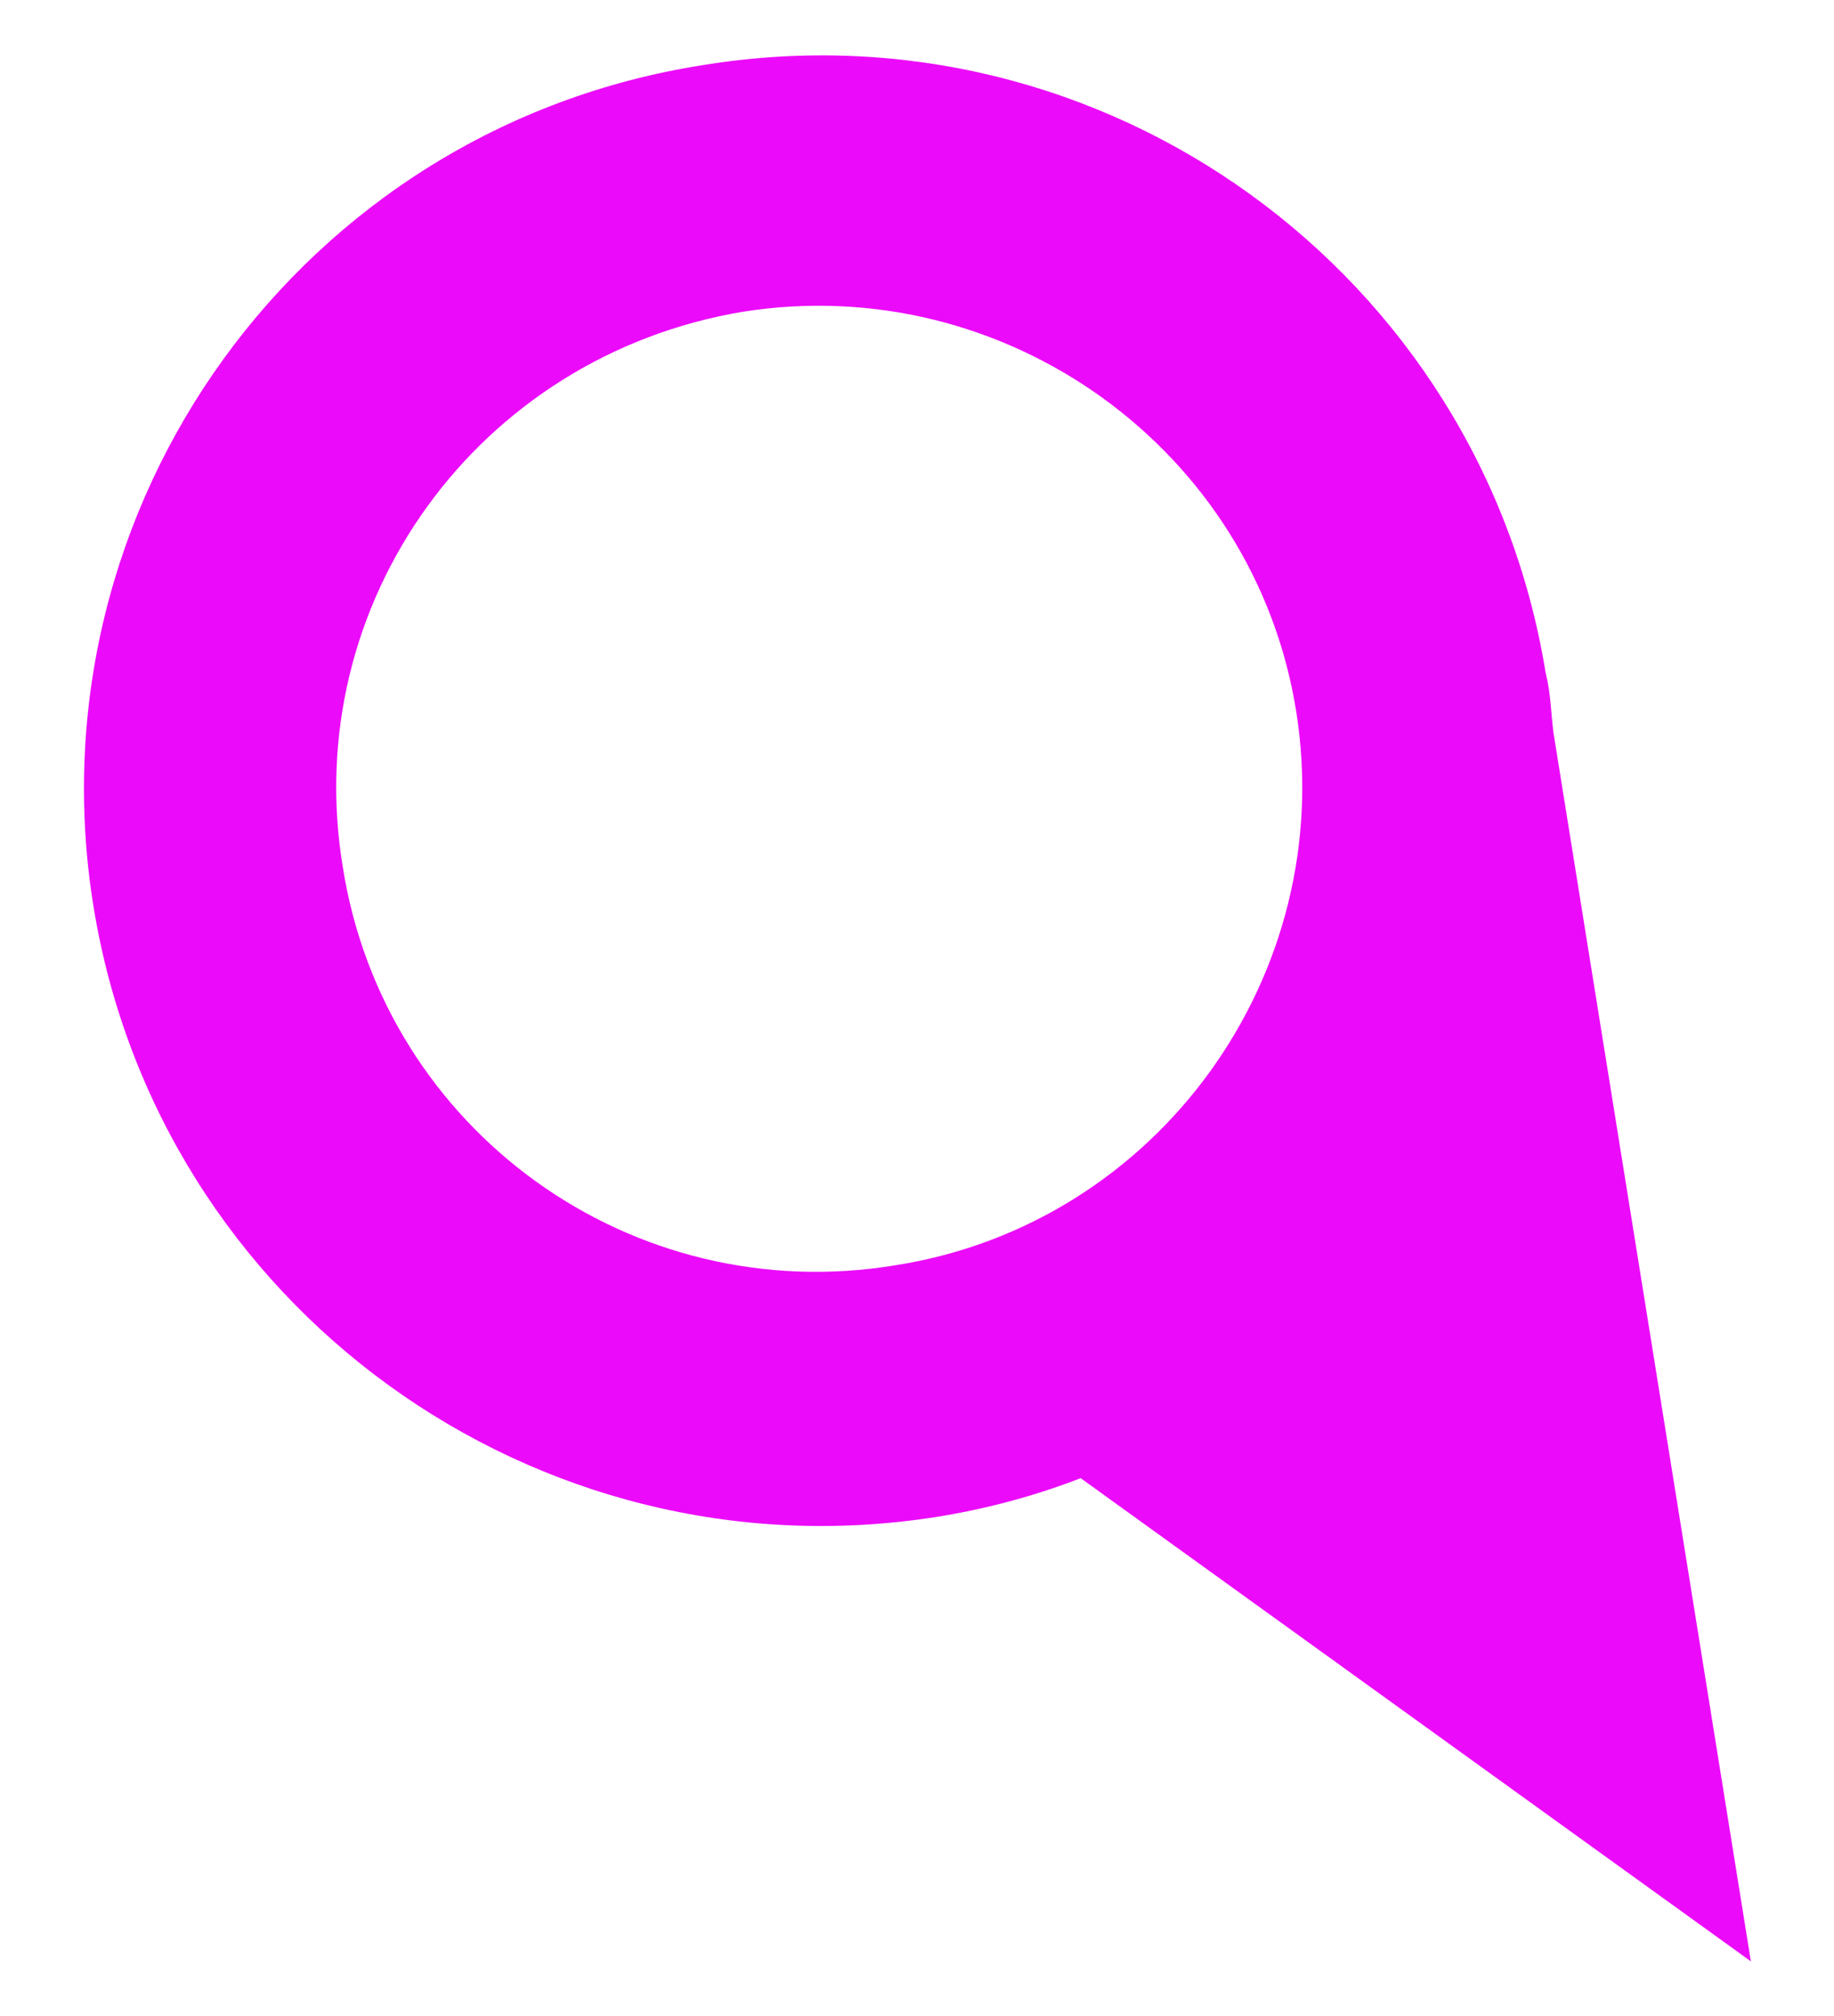 <?xml version="1.0" encoding="utf-8"?>
<!-- Generator: Adobe Illustrator 26.3.1, SVG Export Plug-In . SVG Version: 6.00 Build 0)  -->
<svg version="1.1" id="Layer_1" xmlns="http://www.w3.org/2000/svg" xmlns:xlink="http://www.w3.org/1999/xlink" x="0px" y="0px"
	 viewBox="0 0 70.6 77.6" style="enable-background:new 0 0 70.6 77.6;" xml:space="preserve">
<style type="text/css">
	.st0{fill:#090D56;}
	.st1{fill:none;stroke:#000000;stroke-width:8;stroke-linecap:round;stroke-miterlimit:10;}
	.st2{fill:none;stroke:#000000;stroke-width:8;stroke-linecap:round;stroke-miterlimit:10;stroke-dasharray:11.935,11.935;}
	.st3{fill:url(#SVGID_1_);}
	.st4{fill:none;stroke:#000000;stroke-width:12;stroke-linecap:round;stroke-miterlimit:10;}
	.st5{fill:none;stroke:#000000;stroke-width:12;stroke-linecap:round;stroke-miterlimit:10;stroke-dasharray:19.891,19.891;}
	.st6{fill:url(#SVGID_00000034086023481393196070000008048322950991033014_);}
	.st7{fill:url(#SVGID_00000114049365390997435140000007359484583221559218_);}
	.st8{fill:url(#SVGID_00000002368967598407375950000001169138024737995163_);}
	.st9{fill:#EC0AFA;}
	.st10{fill:#07D5DF;}
	.st11{fill:url(#SVGID_00000145037880431593862570000004051827959402957238_);}
	.st12{fill:url(#SVGID_00000135679564391917572770000011648476200501179054_);}
	.st13{fill:url(#SVGID_00000000930772619474342720000005053122770876675751_);}
</style>
<rect x="-1331.1" y="88.4" class="st0" width="382.5" height="1307.2"/>
<g>
	<g>
		<path class="st1" d="M931.4-150.5c1.1,1.6,2.1,3.3,3.2,5.1"/>
		<path class="st2" d="M940.7-135.1c15.3,27.5,27.8,62.7,19.3,98.7c-14.5,61.3-77,69.4-81.8,118.1c-6.4,64.5,99.6,89.4,98.2,157.7
			c-1.4,69.1-108,89.2-105.7,153.2c2.2,61.8,104.2,75.2,107.2,137.9c3.2,65.5-105.2,87.5-105.7,157.8
			c-0.5,70.5,108.2,95.3,102.7,159.8c-4.9,56.8-91.5,67-102.9,130.5c-7.7,43.3,24,86.6,58.3,120.4"/>
		<path class="st1" d="M934.7,1103.1c1.5,1.4,2.9,2.8,4.4,4.1"/>
	</g>
</g>
<linearGradient id="SVGID_1_" gradientUnits="userSpaceOnUse" x1="178.688" y1="623.375" x2="296.026" y2="623.375">
	<stop  offset="0" style="stop-color:#EC0AFA"/>
	<stop  offset="0.169" style="stop-color:#C62DF7"/>
	<stop  offset="0.389" style="stop-color:#9956F3"/>
	<stop  offset="0.5" style="stop-color:#8866F1"/>
	<stop  offset="0.57" style="stop-color:#806DF0"/>
	<stop  offset="0.679" style="stop-color:#6981ED"/>
	<stop  offset="0.816" style="stop-color:#44A1E7"/>
	<stop  offset="0.973" style="stop-color:#11CDE0"/>
	<stop  offset="1" style="stop-color:#07D5DF"/>
</linearGradient>
<path class="st3" d="M249.2,7.2c-1.7,0-3.3-0.9-4.3-2.4c-1.5-2.5-3.1-5-4.7-7.5c-1.5-2.3-0.8-5.4,1.5-6.9c2.3-1.5,5.4-0.8,6.9,1.5
	c1.7,2.6,3.3,5.2,4.9,7.8c1.4,2.4,0.7,5.4-1.7,6.9C251,6.9,250.1,7.2,249.2,7.2z M235.4,1235.9c2-1.9,2.1-5,0.3-7.1
	c-4.2-4.5-8.1-9-11.7-13.3c-1.8-2.1-4.9-2.4-7-0.7c-2.1,1.8-2.4,4.9-0.7,7c3.7,4.5,7.8,9.2,12.1,13.8c1,1.1,2.3,1.6,3.7,1.6
	C233.2,1237.3,234.5,1236.8,235.4,1235.9z M212,1208.4c2.3-1.6,2.8-4.7,1.2-7c-3.5-5-6.7-10-9.4-14.8c-1.4-2.4-4.4-3.2-6.8-1.9
	c-2.4,1.4-3.2,4.4-1.9,6.8c2.9,5.1,6.3,10.4,9.9,15.6c1,1.4,2.5,2.1,4.1,2.1C210.2,1209.4,211.2,1209.1,212,1208.4z M193.5,1177.6
	c2.6-1,3.8-4,2.7-6.5c-2.3-5.5-4-11-5.2-16.4c-0.6-2.7-3.3-4.4-6-3.8c-2.7,0.6-4.4,3.3-3.8,6c1.3,5.9,3.3,11.9,5.7,18
	c0.8,1.9,2.7,3.1,4.6,3.1C192.2,1178,192.8,1177.8,193.5,1177.6z M184,1142.9c2.8,0,5-2.3,4.9-5.1c0-0.3,0-0.6,0-0.9
	c0-4.2,0.4-8.4,1.1-12.5c0.2-1.1,0.4-2.2,0.7-3.3c0.6-2.7-1.1-5.4-3.8-6c-2.7-0.6-5.4,1.1-6,3.8c-0.3,1.2-0.5,2.5-0.8,3.8
	c-0.8,4.6-1.3,9.4-1.3,14.2c0,0.4,0,0.7,0,1.1C178.9,1140.7,181.2,1142.9,184,1142.9C183.9,1142.9,183.9,1142.9,184,1142.9z
	 M196.4,1105.4c2.5-4.8,5.6-9.4,9.4-14.1c1.8-2.1,1.5-5.3-0.7-7c-2.1-1.8-5.3-1.5-7,0.7c-4.3,5.2-7.7,10.4-10.5,15.9
	c-1.3,2.5-0.3,5.5,2.2,6.7c0.7,0.4,1.5,0.6,2.3,0.6C193.8,1108.2,195.5,1107.2,196.4,1105.4z M217.8,1078.9
	c3.8-3.5,8.2-7.1,13.6-11.3c2.2-1.7,2.6-4.8,0.9-7c-1.7-2.2-4.8-2.6-7-0.9c-5.7,4.4-10.2,8.1-14.2,11.8c-2,1.9-2.2,5-0.4,7.1
	c1,1.1,2.3,1.6,3.7,1.6C215.6,1080.2,216.8,1079.8,217.8,1078.9z M245.8,1056.9c4.7-3.5,9.8-7.3,14.5-11.2c2.1-1.8,2.4-4.9,0.7-7
	c-1.8-2.1-4.9-2.4-7-0.7c-4.5,3.7-9.5,7.4-14.1,10.9c-2.2,1.7-2.7,4.8-1,7c1,1.3,2.5,2,4,2C243.9,1057.9,244.9,1057.6,245.8,1056.9z
	 M274,1033c4.8-5.1,8.5-10.1,11.5-15.4c1.3-2.4,0.5-5.5-1.9-6.8c-2.4-1.4-5.5-0.5-6.8,1.9c-2.5,4.5-5.8,8.9-10,13.4
	c-1.9,2-1.8,5.2,0.2,7.1c1,0.9,2.2,1.3,3.4,1.3C271.7,1034.6,273,1034.1,274,1033z M292.1,999.3c0.4-1.9,0.6-3.9,0.8-5.8
	c0.1-1.7,0.2-3.5,0.2-5.2c0-2.9-0.2-5.8-0.6-8.6c-0.4-2.7-3-4.6-5.7-4.2c-2.7,0.4-4.6,3-4.2,5.7c0.3,2.3,0.5,4.7,0.5,7.1
	c0,1.4-0.1,2.9-0.2,4.3c-0.1,1.6-0.4,3.3-0.7,4.9c-0.5,2.7,1.3,5.3,4,5.8c0.3,0.1,0.6,0.1,0.9,0.1
	C289.6,1003.4,291.7,1001.7,292.1,999.3z M284.3,967.9c2.5-1.2,3.5-4.2,2.3-6.7c-2.6-5.3-6-10.5-10.4-16c-1.7-2.2-4.9-2.5-7-0.8
	c-2.2,1.7-2.5,4.9-0.8,7c3.9,4.9,6.9,9.5,9.2,14.2c0.9,1.8,2.6,2.8,4.5,2.8C282.8,968.4,283.6,968.2,284.3,967.9z M263.7,938.5
	c1.9-2,1.9-5.1,0-7.1c-3.7-3.7-7.9-7.5-13.4-12.5c-2.1-1.8-5.2-1.6-7.1,0.4c-1.8,2.1-1.6,5.2,0.4,7.1c5.4,4.8,9.4,8.5,13,12.1
	c1,1,2.2,1.4,3.5,1.4C261.4,940,262.7,939.5,263.7,938.5z M237.1,914.1c1.8-2.1,1.6-5.2-0.5-7.1c-3.7-3.3-8.6-7.6-13.2-12
	c-2-1.9-5.2-1.8-7.1,0.2c-1.9,2-1.8,5.2,0.2,7.1c4.8,4.5,9.7,9,13.5,12.3c1,0.8,2.1,1.2,3.3,1.2
	C234.7,915.8,236.1,915.2,237.1,914.1z M210.7,889.5c2.1-1.8,2.3-5,0.5-7.1c-4.1-4.7-7.5-9.2-10.3-13.8c-1.5-2.3-4.5-3.1-6.9-1.6
	c-2.3,1.5-3.1,4.5-1.6,6.9c3.1,5,6.8,9.9,11.3,15c1,1.1,2.4,1.7,3.8,1.7C208.6,890.7,209.8,890.3,210.7,889.5z M190.4,859.8
	c2.6-0.9,4-3.7,3.1-6.3c-1.8-5.3-2.9-10.8-3.2-16.3c-0.2-2.8-2.5-4.9-5.3-4.7c-2.8,0.2-4.9,2.5-4.7,5.3c0.4,6.4,1.6,12.8,3.7,18.9
	c0.7,2.1,2.7,3.4,4.7,3.4C189.3,860.1,189.9,860,190.4,859.8z M191.7,820.7c1.2-5.3,3.1-10.5,5.7-15.6c1.3-2.5,0.3-5.5-2.2-6.7
	c-2.5-1.3-5.5-0.3-6.7,2.2c-3,5.9-5.2,12-6.6,18.1c-0.6,2.7,1.1,5.4,3.8,6c0.4,0.1,0.7,0.1,1.1,0.1
	C189.1,824.6,191.1,823,191.7,820.7z M206.7,790.8c3.3-4.2,7.1-8.4,11.7-12.9c2-1.9,2-5.1,0-7.1c-1.9-2-5.1-2-7.1,0
	c-4.9,4.8-9,9.3-12.5,13.8c-1.7,2.2-1.4,5.3,0.8,7c0.9,0.7,2,1.1,3.1,1.1C204.2,792.7,205.7,792,206.7,790.8z M231.5,765.9
	c3.8-3.3,7.8-6.7,11.7-9.9l2-1.7c2.1-1.8,2.4-4.9,0.6-7c-1.8-2.1-4.9-2.4-7-0.6l-2,1.7c-3.9,3.3-7.9,6.7-11.8,10.1
	c-2.1,1.8-2.3,5-0.5,7.1c1,1.1,2.4,1.7,3.8,1.7C229.4,767.1,230.5,766.7,231.5,765.9z M259,742.4c5.2-4.7,9.6-8.8,13.3-12.8
	c1.9-2,1.8-5.2-0.2-7.1c-2-1.9-5.2-1.8-7.1,0.2c-3.5,3.8-7.7,7.8-12.7,12.2c-2.1,1.8-2.2,5-0.4,7.1c1,1.1,2.4,1.7,3.7,1.7
	C256.8,743.7,258,743.2,259,742.4z M284.1,714.9c3.9-5.7,6.7-11.4,8.7-17.2c0.9-2.6-0.5-5.5-3.1-6.3c-2.6-0.9-5.5,0.5-6.3,3.1
	c-1.7,5-4.1,9.8-7.5,14.9c-1.5,2.3-0.9,5.4,1.4,6.9c0.9,0.6,1.8,0.8,2.8,0.8C281.6,717.1,283.2,716.4,284.1,714.9z M296,678.5l0-0.3
	c0-1,0-2-0.1-3c-0.3-5.5-1.3-10.9-2.9-16c-0.9-2.6-3.7-4-6.3-3.2c-2.6,0.9-4.1,3.7-3.2,6.3c1.4,4.3,2.2,8.8,2.5,13.4
	c0,0.9,0.1,1.7,0.1,2.6l0,0.2c0,2.8,2.2,5,5,5c0,0,0,0,0,0C293.8,683.5,296,681.2,296,678.5z M283,648.9c2.3-1.6,2.8-4.7,1.2-7
	c-3.4-4.8-7.4-9.5-12.4-14.4c-2-1.9-5.1-1.9-7.1,0.1c-1.9,2-1.9,5.1,0.1,7.1c4.5,4.4,8.2,8.6,11.1,12.9c1,1.4,2.5,2.1,4.1,2.1
	C281.1,649.8,282.1,649.5,283,648.9z M258.7,622.4c1.7-2.2,1.3-5.3-0.8-7c-4.8-3.8-9.9-7.5-14.6-10.9c-2.2-1.6-5.4-1.1-7,1.1
	c-1.6,2.2-1.1,5.4,1.1,7c4.7,3.4,9.6,7,14.3,10.7c0.9,0.7,2,1.1,3.1,1.1C256.2,624.3,257.7,623.7,258.7,622.4z M229.7,600.9
	c1.7-2.2,1.2-5.3-1-7c-5.6-4.2-10-7.7-13.8-11c-2.1-1.8-5.2-1.6-7.1,0.5c-1.8,2.1-1.6,5.2,0.5,7.1c4.1,3.5,8.6,7.2,14.4,11.5
	c0.9,0.7,1.9,1,3,1C227.2,602.9,228.7,602.2,229.7,600.9z M202,577.7c2.1-1.8,2.4-4.9,0.6-7c-3.9-4.6-6.9-9.2-9.2-13.9
	c-1.2-2.5-4.2-3.6-6.7-2.4c-2.5,1.2-3.6,4.2-2.4,6.7c2.6,5.5,6.1,10.8,10.6,16.1c1,1.2,2.4,1.8,3.8,1.8
	C200,578.9,201.1,578.5,202,577.7z M184.6,546.6c2.7-0.3,4.7-2.8,4.4-5.5c-0.1-1.2-0.2-2.5-0.3-3.7c0-0.6,0-1.2,0-1.8
	c0-3.6,0.4-7.2,1.2-10.7c0.6-2.7-1.1-5.4-3.8-6c-2.7-0.6-5.4,1.1-6,3.8c-0.9,4.2-1.4,8.5-1.4,12.8c0,0.7,0,1.5,0,2.2
	c0.1,1.5,0.2,3,0.3,4.5c0.3,2.6,2.4,4.5,5,4.5C184.2,546.7,184.4,546.7,184.6,546.6z M195.9,509.6c2.6-4.5,5.9-9,10.1-13.7
	c1.8-2.1,1.6-5.2-0.4-7.1c-2.1-1.8-5.2-1.6-7.1,0.4c-4.6,5.2-8.3,10.2-11.2,15.3c-1.4,2.4-0.6,5.5,1.8,6.8c0.8,0.5,1.6,0.7,2.5,0.7
	C193.3,512.2,195,511.3,195.9,509.6z M218.4,483.6c4.7-4.2,9.5-8.2,13.6-11.6c2.1-1.8,2.4-4.9,0.7-7c-1.8-2.1-4.9-2.4-7-0.7
	c-4.2,3.4-9.1,7.5-13.9,11.9c-2,1.9-2.2,5-0.4,7.1c1,1.1,2.3,1.6,3.7,1.6C216.2,484.9,217.4,484.5,218.4,483.6z M245.9,460.6
	c5.6-4.6,10-8.4,13.8-12c2-1.9,2.2-5,0.3-7.1c-1.9-2-5-2.2-7.1-0.3c-3.7,3.4-8,7.1-13.4,11.7c-2.1,1.8-2.4,4.9-0.7,7
	c1,1.2,2.4,1.8,3.9,1.8C243.8,461.7,245,461.4,245.9,460.6z M272.8,435.3c4.5-5.1,8.1-10.1,11.2-15.2c1.4-2.4,0.6-5.4-1.7-6.9
	c-2.4-1.4-5.4-0.6-6.9,1.7c-2.7,4.6-6,9.1-10.1,13.8c-1.8,2.1-1.6,5.2,0.5,7.1c0.9,0.8,2.1,1.2,3.3,1.2
	C270.4,437,271.8,436.5,272.8,435.3z M291.7,402.5c1.7-5.8,2.6-11.9,2.7-18c0-0.4,0-0.7,0-1.1c0-2.8-2.2-5-5-5c0,0,0,0,0,0
	c-2.7,0-5,2.2-5,5c0,0.3,0,0.6,0,0.9c-0.1,5.3-0.9,10.5-2.3,15.4c-0.8,2.7,0.8,5.4,3.4,6.2c0.5,0.1,0.9,0.2,1.4,0.2
	C289.1,406.1,291.1,404.7,291.7,402.5z M288.4,370.4c2.7-0.8,4.2-3.5,3.4-6.2c-1.7-5.9-4.3-11.8-7.6-17.6c-1.4-2.4-4.4-3.2-6.8-1.8
	c-2.4,1.4-3.2,4.5-1.8,6.8c3,5.1,5.2,10.2,6.7,15.3c0.6,2.2,2.6,3.6,4.8,3.6C287.4,370.6,287.9,370.5,288.4,370.4z M272.6,338.3
	c2.1-1.8,2.4-4.9,0.6-7c-3.6-4.3-7.7-8.7-12.6-13.5c-2-1.9-5.1-1.9-7.1,0.1c-1.9,2-1.9,5.1,0.1,7.1c4.7,4.6,8.6,8.8,12,12.8
	c1,1.2,2.4,1.8,3.8,1.8C270.5,339.4,271.7,339.1,272.6,338.3z M247.6,312.3c1.8-2.1,1.7-5.2-0.4-7.1c-1.7-1.6-3.5-3.1-5.3-4.7
	c-2.7-2.4-5.5-4.9-8.2-7.3c-2-1.9-5.2-1.7-7.1,0.3c-1.9,2-1.7,5.2,0.3,7.1c2.7,2.5,5.5,4.9,8.2,7.4c1.7,1.6,3.5,3.1,5.2,4.7
	c1,0.9,2.2,1.3,3.3,1.3C245.2,313.9,246.6,313.4,247.6,312.3z M220.9,288c2-1.9,2-5.1,0.1-7.1c-4.6-4.7-8.3-8.9-11.5-13.1
	c-1.7-2.2-4.8-2.6-7-1c-2.2,1.7-2.6,4.8-1,7c3.4,4.5,7.4,9.1,12.3,14c1,1,2.3,1.5,3.6,1.5C218.6,289.4,219.9,288.9,220.9,288z
	 M198.2,260c2.5-1.1,3.6-4.1,2.5-6.6c-2.4-5.2-3.8-10.4-4.4-15.7c-0.3-2.7-2.8-4.7-5.5-4.4c-2.7,0.3-4.7,2.8-4.4,5.5
	c0.7,6.3,2.5,12.6,5.3,18.8c0.8,1.8,2.7,2.9,4.6,2.9C196.8,260.5,197.5,260.3,198.2,260z M197.1,221.4c1.1-5.3,3.1-10.2,6-15.1
	c1.4-2.4,0.6-5.4-1.7-6.9c-2.4-1.4-5.4-0.6-6.9,1.7c-3.5,5.8-5.9,11.8-7.2,18.1c-0.6,2.7,1.1,5.4,3.8,5.9c0.4,0.1,0.7,0.1,1.1,0.1
	C194.5,225.3,196.6,223.7,197.1,221.4z M213.5,193c4.1-4.3,8.6-8.3,12.8-12.1c2.1-1.8,2.3-5,0.4-7.1c-1.8-2.1-5-2.3-7.1-0.4
	c-4.2,3.7-9.1,8.1-13.4,12.7c-1.9,2-1.8,5.2,0.2,7.1c1,0.9,2.2,1.4,3.4,1.4C211.2,194.5,212.5,194,213.5,193z M239.9,168.9
	c5.2-4.8,9.4-8.9,13.1-13c1.9-2,1.7-5.2-0.4-7.1c-2-1.9-5.2-1.7-7.1,0.4c-3.5,3.9-7.5,7.8-12.5,12.4c-2,1.9-2.2,5-0.3,7.1
	c1,1.1,2.3,1.6,3.7,1.6C237.7,170.2,238.9,169.8,239.9,168.9z M264.6,141c3.5-5.4,6.4-11,8.7-16.8c1-2.6-0.2-5.5-2.8-6.5
	c-2.6-1-5.5,0.2-6.5,2.8c-2.1,5.3-4.7,10.2-7.9,15.1c-1.5,2.3-0.8,5.4,1.5,6.9c0.8,0.5,1.8,0.8,2.7,0.8
	C262,143.2,263.6,142.4,264.6,141z M278.7,106c1.2-6.1,1.9-12.4,2.1-18.8c0.1-2.8-2.1-5.1-4.9-5.1c-2.8-0.1-5.1,2.1-5.1,4.9
	c-0.1,5.8-0.8,11.5-1.9,17.1c-0.5,2.7,1.2,5.3,3.9,5.9c0.3,0.1,0.7,0.1,1,0.1C276.1,110,278.2,108.4,278.7,106z M275.4,74.1
	c2.7-0.4,4.7-2.9,4.3-5.6c-0.8-6-2.1-12.1-3.7-18.3c-0.7-2.7-3.5-4.2-6.1-3.5c-2.7,0.7-4.2,3.5-3.5,6.1c1.6,5.7,2.7,11.5,3.5,17
	c0.3,2.5,2.5,4.3,4.9,4.3C274.9,74.1,275.1,74.1,275.4,74.1z M267.2,39c2.6-1,3.8-3.9,2.8-6.5c-2.2-5.5-4.7-11.2-7.6-16.9
	c-1.2-2.5-4.3-3.5-6.7-2.2c-2.5,1.2-3.5,4.3-2.2,6.7c2.7,5.4,5.2,10.8,7.2,16c0.8,2,2.7,3.2,4.7,3.2C266,39.4,266.6,39.3,267.2,39z
	 M255.7,1255.6c1.9-2,1.8-5.2-0.3-7.1c-2.2-2-4.4-4.1-6.5-6.1c-2-1.9-5.1-1.9-7.1,0.1c-1.9,2-1.9,5.1,0.1,7.1
	c2.1,2.1,4.4,4.2,6.6,6.3c1,0.9,2.2,1.3,3.4,1.3C253.4,1257.2,254.7,1256.7,255.7,1255.6z"/>
<g>
	<g>
		<path class="st4" d="M-297.8,13.9c1.8,2.7,3.5,5.5,5.3,8.5"/>
		<path class="st5" d="M-283.1,39.9c12.5,25.6,21.2,56.5,13.8,88.1c-14.5,61.3-77,69.4-81.8,118.1c-6.4,64.5,99.6,89.4,98.2,157.7
			c-1.4,69.1-108,89.2-105.7,153.2c2.2,61.8,104.2,75.2,107.2,137.9c3.2,65.5-105.2,87.5-105.7,157.8
			c-0.5,70.5,108.2,95.3,102.7,159.8c-4.9,56.8-91.5,67-102.9,130.5c-7.3,40.9,20.6,81.9,52.7,114.8"/>
		<path class="st4" d="M-297.4,1264.7c2.4,2.3,4.8,4.6,7.2,6.9"/>
	</g>
</g>
<linearGradient id="SVGID_00000162313279363403624390000016587467762664561851_" gradientUnits="userSpaceOnUse" x1="-265.967" y1="601.085" x2="-146.941" y2="601.085">
	<stop  offset="0" style="stop-color:#EC0AFA"/>
	<stop  offset="0.169" style="stop-color:#C62DF7"/>
	<stop  offset="0.389" style="stop-color:#9956F3"/>
	<stop  offset="0.5" style="stop-color:#8866F1"/>
	<stop  offset="0.57" style="stop-color:#806DF0"/>
	<stop  offset="0.679" style="stop-color:#6981ED"/>
	<stop  offset="0.816" style="stop-color:#44A1E7"/>
	<stop  offset="0.973" style="stop-color:#11CDE0"/>
	<stop  offset="1" style="stop-color:#07D5DF"/>
</linearGradient>
<path style="fill:url(#SVGID_00000162313279363403624390000016587467762664561851_);" d="M-194.3-13.3c-2,0-4-1-5.2-2.9
	c-1.6-2.7-3.4-5.5-5.2-8.3c-1.8-2.8-1-6.5,1.8-8.3c2.8-1.8,6.5-1,8.3,1.8c1.9,2.9,3.7,5.8,5.4,8.7c1.7,2.8,0.8,6.5-2.1,8.2
	C-192.2-13.6-193.2-13.3-194.3-13.3z M-209.9,1212.3c2.4-2.2,2.6-6,0.4-8.5c-4.5-5-8.8-10-12.7-14.8c-2.1-2.6-5.8-3-8.4-1
	c-2.6,2.1-3,5.8-1,8.4c4,5.1,8.5,10.3,13.2,15.4c1.2,1.3,2.8,2,4.4,2C-212.5,1213.8-211,1213.3-209.9,1212.3z M-235.2,1181.6
	c2.8-1.8,3.5-5.5,1.7-8.3c-3.7-5.6-6.9-11.2-9.6-16.6c-1.5-3-5.1-4.2-8-2.7s-4.2,5.1-2.7,8c2.9,5.8,6.4,11.8,10.3,17.8
	c1.2,1.8,3.1,2.7,5,2.7C-237.4,1182.6-236.2,1182.3-235.2,1181.6z M-254.1,1146.7c3.2-1,4.9-4.3,4-7.5c-1.9-6.2-3.1-12.3-3.6-18.2
	c-0.3-3.3-3.2-5.8-6.5-5.5c-3.3,0.3-5.7,3.2-5.5,6.5c0.6,6.8,2,13.7,4.1,20.7c0.8,2.6,3.2,4.2,5.7,4.2
	C-255.3,1147-254.7,1146.9-254.1,1146.7z M-253.1,1102.7l0.1-0.4c1-5.9,2.9-11.5,5.4-16.9c1.4-3,0.2-6.6-2.8-8c-3-1.4-6.6-0.2-8,2.8
	c-3,6.3-5.2,13-6.4,19.9l-0.1,0.5c-0.6,3.3,1.6,6.4,4.9,6.9c0.3,0.1,0.7,0.1,1,0.1C-256.1,1107.7-253.6,1105.6-253.1,1102.7z
	 M-237.6,1070c3.7-4.5,8-8.9,13.2-13.5c2.5-2.2,2.7-6,0.5-8.5c-2.2-2.5-6-2.7-8.5-0.5c-5.7,5.1-10.5,10-14.5,14.9
	c-2.1,2.6-1.7,6.3,0.8,8.4c1.1,0.9,2.5,1.4,3.8,1.4C-240.5,1072.2-238.8,1071.4-237.6,1070z M-209.3,1044.2c2.8-2.1,5.7-4.3,8.5-6.4
	c2.5-1.9,5-3.7,7.4-5.5c2.6-2,3.2-5.8,1.2-8.4c-2-2.6-5.8-3.2-8.4-1.2c-2.4,1.8-4.9,3.7-7.3,5.5c-2.9,2.1-5.8,4.3-8.6,6.4
	c-2.6,2-3.2,5.8-1.1,8.4c1.2,1.6,3,2.4,4.8,2.4C-211.7,1045.4-210.4,1045-209.3,1044.2z M-177.5,1019.5c5.9-5.2,10.6-10.2,14.4-15.3
	c2-2.6,1.5-6.4-1.2-8.4c-2.6-2-6.4-1.5-8.4,1.2c-3.3,4.4-7.5,8.9-12.8,13.6c-2.5,2.2-2.7,6-0.5,8.5c1.2,1.3,2.8,2,4.5,2
	C-180.1,1021-178.7,1020.5-177.5,1019.5z M-152.9,985c1.5-4.4,2.4-9.1,2.8-13.8c0.2-1.7,0.2-3.5,0.2-5.3c0-0.9,0-1.8-0.1-2.7
	c-0.1-3.3-3-5.9-6.3-5.7c-3.3,0.2-5.9,3-5.7,6.3c0,0.7,0,1.4,0,2.1c0,1.4-0.1,2.8-0.2,4.2c-0.3,3.8-1.1,7.5-2.2,11
	c-1,3.1,0.7,6.5,3.8,7.6c0.6,0.2,1.3,0.3,1.9,0.3C-156,989.1-153.7,987.5-152.9,985z M-158,949.9c3-1.3,4.5-4.8,3.2-7.9
	c-2.6-6.1-6.2-12.1-11-18.3c-2-2.6-5.8-3.1-8.4-1.1c-2.6,2-3.1,5.8-1.1,8.4c4.2,5.4,7.2,10.5,9.5,15.7c1,2.3,3.2,3.6,5.5,3.6
	C-159.6,950.4-158.8,950.2-158,949.9z M-179.6,916.9c2.3-2.4,2.3-6.2-0.1-8.5c-5.1-5.1-10.6-10-14.9-13.7c-2.5-2.2-6.3-2-8.5,0.5
	s-2,6.3,0.5,8.5c4.1,3.6,9.5,8.4,14.4,13.3c1.2,1.2,2.7,1.7,4.2,1.7C-182.3,918.7-180.8,918.1-179.6,916.9z M-209,890
	c2.2-2.5,2-6.3-0.5-8.5c-5.9-5.2-10.3-9.4-14.3-13.3c-2.3-2.3-6.1-2.3-8.5,0c-2.3,2.3-2.3,6.1,0,8.5c4.1,4.1,8.7,8.4,14.8,13.8
	c1.1,1,2.6,1.5,4,1.5C-211.8,892-210.2,891.4-209,890z M-237.6,862.4c2.6-2,3.1-5.8,1.1-8.4c-4.1-5.3-7.4-10.5-9.9-15.7
	c-1.4-3-5-4.2-8-2.8c-3,1.4-4.2,5-2.8,8c2.9,6,6.6,11.8,11.2,17.9c1.2,1.5,3,2.3,4.7,2.3C-240,863.6-238.7,863.2-237.6,862.4z
	 M-256.9,827.9c3.3-0.5,5.5-3.6,5-6.9c-0.5-3.1-0.8-6.4-0.8-9.6l0-0.5c0-2.7,0.2-5.3,0.6-7.9c0.5-3.3-1.8-6.3-5.1-6.8
	c-3.3-0.5-6.3,1.8-6.8,5.1c-0.4,3.1-0.7,6.3-0.7,9.5l0,0.6c0,3.9,0.3,7.8,0.9,11.5c0.5,2.9,3,5,5.9,5
	C-257.6,828-257.2,828-256.9,827.9z M-247,785.8c2.4-5.3,5.6-10.4,9.7-15.7c2-2.6,1.5-6.4-1.1-8.4c-2.6-2-6.4-1.5-8.4,1.1
	c-4.7,6-8.3,11.9-11.1,18c-1.4,3-0.1,6.6,2.9,8c0.8,0.4,1.7,0.6,2.5,0.6C-250.2,789.3-248,788-247,785.8z M-224.5,756
	c4-3.9,8.6-8.1,14.4-13.1c2.5-2.2,2.8-6,0.6-8.5s-6-2.8-8.5-0.6c-6.1,5.2-10.8,9.5-15,13.7c-2.4,2.3-2.4,6.1-0.1,8.5
	c1.2,1.2,2.7,1.8,4.3,1.8C-227.2,757.7-225.7,757.1-224.5,756z M-194.9,730c4.6-3.9,10-8.5,15.2-13.3c2.4-2.3,2.6-6.1,0.3-8.5
	c-2.3-2.4-6.1-2.6-8.5-0.3c-4.9,4.6-10.2,9.1-14.7,12.9c-2.5,2.1-2.8,5.9-0.7,8.5c1.2,1.4,2.9,2.1,4.6,2.1
	C-197.4,731.4-196,731-194.9,730z M-165.5,701.8c5-6,8.8-11.8,11.8-17.7c1.5-3,0.3-6.6-2.7-8c-3-1.5-6.6-0.3-8,2.7
	c-2.5,5.1-5.9,10.1-10.2,15.3c-2.1,2.5-1.8,6.3,0.8,8.5c1.1,0.9,2.5,1.4,3.8,1.4C-168.3,703.9-166.6,703.2-165.5,701.8z
	 M-147.4,663.3c0.3-2.4,0.4-4.9,0.4-7.3c0-1,0-2.1-0.1-3.1c-0.2-3.9-0.7-7.7-1.6-11.4c-0.8-3.2-4-5.2-7.2-4.4
	c-3.2,0.8-5.2,4-4.4,7.2c0.7,3,1.1,6,1.3,9.2c0,0.8,0.1,1.7,0.1,2.5c0,2-0.1,4-0.4,5.9c-0.4,3.3,2,6.3,5.2,6.7c0.2,0,0.5,0,0.7,0
	C-150.3,668.6-147.7,666.3-147.4,663.3z M-159.1,629.8c2.8-1.8,3.6-5.5,1.8-8.3c-3.5-5.5-7.9-10.8-13.5-16.3
	c-2.4-2.3-6.2-2.3-8.5,0.1c-2.3,2.4-2.3,6.2,0.1,8.5c4.9,4.8,8.8,9.5,11.8,14.2c1.1,1.8,3.1,2.8,5.1,2.8
	C-161.2,630.8-160.1,630.5-159.1,629.8z M-185.2,600.2c2-2.6,1.6-6.4-1-8.4c-5.1-4-10.4-7.8-16.2-12c-2.7-1.9-6.4-1.3-8.4,1.3
	c-1.9,2.7-1.3,6.4,1.3,8.4c5.7,4.1,10.8,7.9,15.8,11.7c1.1,0.9,2.4,1.3,3.7,1.3C-188.2,602.5-186.4,601.7-185.2,600.2z
	 M-217.2,576.4c2-2.6,1.5-6.4-1.1-8.4c-6-4.6-10.7-8.5-14.7-12.4c-2.4-2.3-6.2-2.2-8.5,0.2c-2.3,2.4-2.2,6.2,0.2,8.5
	c4.4,4.2,9.4,8.4,15.7,13.2c1.1,0.8,2.4,1.2,3.6,1.2C-220.2,578.8-218.4,578-217.2,576.4z M-246.8,549.9c2.7-1.9,3.5-5.6,1.6-8.3
	c-3.6-5.3-6-10.5-7.5-16.1c-0.8-3.2-4.1-5.1-7.3-4.3c-3.2,0.8-5.1,4.1-4.3,7.3c1.8,6.9,4.8,13.3,9.2,19.7c1.2,1.7,3,2.6,5,2.6
	C-249,551-247.9,550.6-246.8,549.9z M-254,508.1c0.6-5.8,2.3-11.3,5-16.9c1.5-3,0.3-6.6-2.7-8c-3-1.5-6.6-0.3-8,2.7
	c-3.4,6.8-5.5,13.8-6.2,20.9c-0.4,3.3,2,6.3,5.3,6.6c0.2,0,0.4,0,0.6,0C-256.9,513.4-254.3,511.1-254,508.1z M-238.7,476
	c3.6-4.3,8-8.7,13.4-13.6c2.5-2.2,2.6-6,0.4-8.5s-6-2.6-8.5-0.4c-5.8,5.2-10.5,10.1-14.5,14.7c-2.1,2.5-1.8,6.3,0.7,8.5
	c1.1,1,2.5,1.4,3.9,1.4C-241.6,478.1-239.9,477.4-238.7,476z M-210.3,449.7c1.6-1.3,3.2-2.6,4.7-3.9c3.5-2.9,7.1-5.8,10.7-8.8
	c2.5-2.1,2.9-5.9,0.7-8.5c-2.1-2.5-5.9-2.9-8.5-0.7c-3.5,2.9-7.1,5.9-10.6,8.7c-1.6,1.3-3.2,2.6-4.8,3.9c-2.6,2.1-2.9,5.9-0.8,8.4
	c1.2,1.4,2.9,2.2,4.6,2.2C-212.8,451-211.5,450.6-210.3,449.7z M-179.8,423.4c5.5-5.3,10.1-10.3,13.9-15.4c2-2.6,1.5-6.4-1.1-8.4
	c-2.6-2-6.4-1.5-8.4,1.1c-3.5,4.6-7.7,9.2-12.8,14.1c-2.4,2.3-2.4,6.1-0.1,8.5c1.2,1.2,2.7,1.8,4.3,1.8
	C-182.4,425.1-180.9,424.6-179.8,423.4z M-154.8,389.9c3-6.7,4.9-13.7,5.8-20.8c0.4-3.3-2-6.3-5.3-6.7c-3.3-0.4-6.3,2-6.7,5.3
	c-0.7,6-2.3,11.6-4.8,17.3c-1.4,3,0,6.6,3,7.9c0.8,0.4,1.6,0.5,2.4,0.5C-158,393.5-155.8,392.2-154.8,389.9z M-154.5,354.6
	c3.3-0.6,5.4-3.8,4.7-7c-1.3-6.8-3.8-13.6-7.2-20.3c-1.5-2.9-5.2-4.1-8.1-2.5c-2.9,1.5-4.1,5.2-2.5,8.1c3,5.7,5,11.2,6.1,17
	c0.6,2.9,3.1,4.9,5.9,4.9C-155.3,354.7-154.9,354.7-154.5,354.6z M-169.6,318.3c2.6-2.1,3-5.9,0.9-8.4c-3.9-4.8-8.4-9.7-13.9-15.1
	c-2.4-2.3-6.2-2.3-8.5,0.1c-2.3,2.4-2.3,6.2,0.1,8.5c5.2,5.1,9.4,9.7,13,14.1c1.2,1.5,2.9,2.2,4.7,2.2
	C-172,319.6-170.7,319.2-169.6,318.3z M-197,289.5c2.2-2.5,2-6.3-0.5-8.5c-1.3-1.2-2.6-2.3-3.9-3.5c-3.6-3.2-7.3-6.5-10.8-9.8
	c-2.4-2.2-6.2-2.1-8.5,0.3c-2.2,2.4-2.1,6.2,0.3,8.5c3.6,3.3,7.3,6.7,11,9.9c1.3,1.2,2.6,2.3,3.9,3.5c1.1,1,2.6,1.5,4,1.5
	C-199.8,291.4-198.2,290.8-197,289.5z M-226.3,262.5c2.4-2.2,2.6-6,0.3-8.5c-4.8-5.2-8.6-10-11.7-14.8c-1.8-2.8-5.5-3.6-8.3-1.8
	s-3.6,5.5-1.8,8.3c3.4,5.3,7.7,10.7,12.9,16.4c1.2,1.3,2.8,1.9,4.4,1.9C-228.9,264.1-227.5,263.6-226.3,262.5z M-249.4,230.4
	c3.2-0.9,5-4.2,4.2-7.4c-1.2-4.3-1.8-8.6-1.8-13c0-1.5,0.1-3,0.2-4.5c0.3-3.3-2.1-6.2-5.4-6.5c-3.3-0.3-6.2,2.1-6.5,5.4
	c-0.2,1.8-0.2,3.7-0.2,5.5c0,5.5,0.8,11,2.2,16.3c0.7,2.6,3.2,4.4,5.8,4.4C-250.5,230.6-249.9,230.5-249.4,230.4z M-242.2,188.5
	c2.4-5,5.8-9.8,10.3-14.9c2.2-2.5,2-6.3-0.5-8.5c-2.5-2.2-6.3-2-8.5,0.5c-5.3,5.9-9.3,11.7-12.2,17.7c-1.4,3-0.2,6.6,2.8,8
	c0.8,0.4,1.7,0.6,2.6,0.6C-245.3,191.9-243.2,190.7-242.2,188.5z M-218.1,160.3c1.7-1.6,3.5-3.1,5.3-4.7c3.2-2.8,6.4-5.6,9.7-8.6
	c2.4-2.2,2.6-6,0.4-8.5s-6-2.6-8.5-0.4c-3.1,2.9-6.4,5.7-9.5,8.4c-1.8,1.6-3.6,3.2-5.4,4.7c-2.5,2.2-2.7,6-0.5,8.5
	c1.2,1.3,2.8,2,4.5,2C-220.6,161.8-219.2,161.3-218.1,160.3z M-188.6,132.5c4.9-5.6,8.9-11.1,12.3-16.9c1.7-2.9,0.7-6.5-2.1-8.2
	c-2.9-1.7-6.5-0.7-8.2,2.1c-3,5.2-6.7,10.1-11,15.1c-2.2,2.5-1.9,6.3,0.6,8.5c1.1,1,2.5,1.5,3.9,1.5
	C-191.5,134.5-189.8,133.8-188.6,132.5z M-167.6,96.3c0.9-2.8,1.7-5.7,2.4-8.6c0.9-3.9,1.6-7.9,2.1-11.9c0.4-3.3-1.9-6.3-5.2-6.7
	c-3.3-0.4-6.3,1.9-6.7,5.2c-0.4,3.6-1.1,7.1-1.9,10.6c-0.6,2.6-1.3,5.2-2.2,7.6c-1,3.1,0.7,6.5,3.8,7.6c0.6,0.2,1.3,0.3,1.9,0.3
	C-170.8,100.4-168.4,98.8-167.6,96.3z M-168.1,61.2c3.3-0.2,5.8-3.1,5.6-6.4c-0.4-6.7-1.4-13.6-3-20.6c-0.7-3.2-3.9-5.3-7.2-4.5
	c-3.2,0.7-5.3,3.9-4.5,7.2c1.4,6.3,2.3,12.6,2.7,18.7c0.2,3.2,2.8,5.6,6,5.6C-168.3,61.2-168.2,61.2-168.1,61.2z M-174.9,22.1
	c3.1-1.1,4.7-4.6,3.6-7.7c-2.3-6.2-5-12.5-8.1-18.9c-1.5-3-5-4.2-8-2.8c-3,1.5-4.2,5-2.8,8c2.9,6,5.5,11.9,7.6,17.7
	c0.9,2.4,3.2,3.9,5.6,3.9C-176.3,22.5-175.6,22.3-174.9,22.1z M-187.5,1234c2.3-2.4,2.1-6.2-0.3-8.5c-2.4-2.3-4.9-4.6-7.1-6.8
	c-2.4-2.3-6.2-2.3-8.5,0.1c-2.3,2.4-2.3,6.2,0.1,8.5c2.4,2.3,4.8,4.6,7.3,7c1.2,1.1,2.6,1.6,4.1,1.6
	C-190.3,1235.9-188.7,1235.3-187.5,1234z"/>
<linearGradient id="SVGID_00000009556983870019716240000017222058174682274731_" gradientUnits="userSpaceOnUse" x1="-1226.804" y1="747.077" x2="-1107.778" y2="747.077">
	<stop  offset="0" style="stop-color:#EC0AFA"/>
	<stop  offset="0.169" style="stop-color:#C62DF7"/>
	<stop  offset="0.389" style="stop-color:#9956F3"/>
	<stop  offset="0.5" style="stop-color:#8866F1"/>
	<stop  offset="0.57" style="stop-color:#806DF0"/>
	<stop  offset="0.679" style="stop-color:#6981ED"/>
	<stop  offset="0.816" style="stop-color:#44A1E7"/>
	<stop  offset="0.973" style="stop-color:#11CDE0"/>
	<stop  offset="1" style="stop-color:#07D5DF"/>
</linearGradient>
<path style="fill:url(#SVGID_00000009556983870019716240000017222058174682274731_);" d="M-1155.1,132.7c-2,0-4-1-5.2-2.9
	c-1.6-2.7-3.4-5.5-5.2-8.3c-1.8-2.8-1-6.5,1.8-8.3c2.8-1.8,6.5-1,8.3,1.8c1.9,2.9,3.7,5.8,5.4,8.7c1.7,2.8,0.8,6.5-2.1,8.2
	C-1153,132.4-1154.1,132.7-1155.1,132.7z M-1170.7,1358.3c2.4-2.2,2.6-6,0.4-8.5c-4.5-5-8.8-10-12.7-14.8c-2.1-2.6-5.8-3-8.4-1
	c-2.6,2.1-3,5.8-1,8.4c4,5.1,8.5,10.3,13.2,15.4c1.2,1.3,2.8,2,4.4,2C-1173.3,1359.8-1171.8,1359.3-1170.7,1358.3z M-1196.1,1327.6
	c2.8-1.8,3.5-5.5,1.7-8.3c-3.7-5.6-6.9-11.2-9.6-16.6c-1.5-3-5.1-4.2-8-2.7s-4.2,5.1-2.7,8c2.9,5.8,6.4,11.8,10.3,17.8
	c1.2,1.8,3.1,2.7,5,2.7C-1198.2,1328.6-1197.1,1328.3-1196.1,1327.6z M-1215,1292.7c3.2-1,4.9-4.3,4-7.5c-1.9-6.2-3.1-12.3-3.6-18.2
	c-0.3-3.3-3.2-5.8-6.5-5.5c-3.3,0.3-5.7,3.2-5.5,6.5c0.6,6.8,2,13.7,4.1,20.7c0.8,2.6,3.2,4.2,5.7,4.2
	C-1216.1,1293-1215.5,1292.9-1215,1292.7z M-1213.9,1248.7l0.1-0.4c1-5.9,2.9-11.5,5.4-16.9c1.4-3,0.2-6.6-2.8-8
	c-3-1.4-6.6-0.2-8,2.8c-3,6.3-5.2,13-6.4,19.9l-0.1,0.5c-0.6,3.3,1.6,6.4,4.9,6.9c0.3,0.1,0.7,0.1,1,0.1
	C-1216.9,1253.7-1214.4,1251.6-1213.9,1248.7z M-1198.5,1216c3.7-4.5,8-8.9,13.2-13.5c2.5-2.2,2.7-6,0.5-8.5c-2.2-2.5-6-2.7-8.5-0.5
	c-5.7,5.1-10.5,10-14.5,14.9c-2.1,2.6-1.7,6.3,0.8,8.4c1.1,0.9,2.5,1.4,3.8,1.4C-1201.4,1218.2-1199.6,1217.4-1198.5,1216z
	 M-1170.2,1190.2c2.8-2.1,5.7-4.3,8.5-6.4c2.5-1.9,5-3.7,7.4-5.5c2.6-2,3.2-5.8,1.2-8.4c-2-2.6-5.8-3.2-8.4-1.2
	c-2.4,1.8-4.9,3.7-7.3,5.5c-2.9,2.1-5.8,4.3-8.6,6.4c-2.6,2-3.2,5.8-1.1,8.4c1.2,1.6,3,2.4,4.8,2.4
	C-1172.5,1191.4-1171.2,1191-1170.2,1190.2z M-1138.4,1165.5c5.9-5.2,10.6-10.2,14.4-15.3c2-2.6,1.5-6.4-1.2-8.4
	c-2.6-2-6.4-1.5-8.4,1.2c-3.3,4.4-7.5,8.9-12.8,13.6c-2.5,2.2-2.7,6-0.5,8.5c1.2,1.3,2.8,2,4.5,2
	C-1140.9,1167-1139.5,1166.5-1138.4,1165.5z M-1113.7,1131c1.5-4.4,2.4-9.1,2.8-13.8c0.2-1.7,0.2-3.5,0.2-5.3c0-0.9,0-1.8-0.1-2.7
	c-0.1-3.3-3-5.9-6.3-5.7c-3.3,0.2-5.9,3-5.7,6.3c0,0.7,0,1.4,0,2.1c0,1.4-0.1,2.8-0.2,4.2c-0.3,3.8-1.1,7.5-2.2,11
	c-1,3.1,0.7,6.5,3.8,7.6c0.6,0.2,1.3,0.3,1.9,0.3C-1116.9,1135.1-1114.5,1133.5-1113.7,1131z M-1118.8,1095.9c3-1.3,4.5-4.8,3.2-7.9
	c-2.6-6.1-6.2-12.1-11-18.3c-2-2.6-5.8-3.1-8.4-1.1c-2.6,2-3.1,5.8-1.1,8.4c4.2,5.4,7.2,10.5,9.5,15.7c1,2.3,3.2,3.6,5.5,3.6
	C-1120.4,1096.4-1119.6,1096.2-1118.8,1095.9z M-1140.5,1062.9c2.3-2.4,2.3-6.2-0.1-8.5c-5.1-5.1-10.6-10-14.9-13.7
	c-2.5-2.2-6.3-2-8.5,0.5s-2,6.3,0.5,8.5c4.1,3.6,9.5,8.4,14.4,13.3c1.2,1.2,2.7,1.7,4.2,1.7
	C-1143.2,1064.6-1141.6,1064.1-1140.5,1062.9z M-1169.8,1036c2.2-2.5,2-6.3-0.5-8.5c-5.9-5.2-10.3-9.4-14.3-13.3
	c-2.3-2.3-6.1-2.3-8.5,0c-2.3,2.3-2.3,6.1,0,8.5c4.1,4.1,8.7,8.4,14.8,13.8c1.1,1,2.6,1.5,4,1.5
	C-1172.7,1038-1171,1037.3-1169.8,1036z M-1198.4,1008.4c2.6-2,3.1-5.8,1.1-8.4c-4.1-5.3-7.4-10.5-9.9-15.7c-1.4-3-5-4.2-8-2.8
	c-3,1.4-4.2,5-2.8,8c2.9,6,6.6,11.8,11.2,17.9c1.2,1.5,3,2.3,4.7,2.3C-1200.8,1009.6-1199.5,1009.2-1198.4,1008.4z M-1217.7,973.9
	c3.3-0.5,5.5-3.6,5-6.9c-0.5-3.1-0.8-6.4-0.8-9.6l0-0.5c0-2.7,0.2-5.3,0.6-7.9c0.5-3.3-1.8-6.3-5.1-6.8c-3.3-0.5-6.3,1.8-6.8,5.1
	c-0.4,3.1-0.7,6.3-0.7,9.5l0,0.6c0,3.9,0.3,7.8,0.9,11.5c0.5,2.9,3,5,5.9,5C-1218.4,974-1218.1,974-1217.7,973.9z M-1207.8,931.8
	c2.4-5.3,5.6-10.4,9.7-15.7c2-2.6,1.5-6.4-1.1-8.4c-2.6-2-6.4-1.5-8.4,1.1c-4.7,6-8.3,11.9-11.1,18c-1.4,3-0.1,6.6,2.9,8
	c0.8,0.4,1.7,0.6,2.5,0.6C-1211,935.3-1208.9,934-1207.8,931.8z M-1185.4,902c4-3.9,8.6-8.1,14.4-13.1c2.5-2.2,2.8-6,0.6-8.5
	s-6-2.8-8.5-0.6c-6.1,5.2-10.8,9.5-15,13.7c-2.4,2.3-2.4,6.1-0.1,8.5c1.2,1.2,2.7,1.8,4.3,1.8C-1188,903.7-1186.5,903.1-1185.4,902z
	 M-1155.7,876c4.6-3.9,10-8.5,15.2-13.3c2.4-2.3,2.6-6.1,0.3-8.5c-2.3-2.4-6.1-2.6-8.5-0.3c-4.9,4.6-10.2,9.1-14.7,12.9
	c-2.5,2.1-2.8,5.9-0.7,8.5c1.2,1.4,2.9,2.1,4.6,2.1C-1158.2,877.4-1156.9,877-1155.7,876z M-1126.3,847.8c5-6,8.8-11.8,11.8-17.7
	c1.5-3,0.3-6.6-2.7-8c-3-1.5-6.6-0.3-8,2.7c-2.5,5.1-5.9,10.1-10.2,15.3c-2.1,2.5-1.8,6.3,0.8,8.5c1.1,0.9,2.5,1.4,3.8,1.4
	C-1129.2,849.9-1127.5,849.2-1126.3,847.8z M-1108.2,809.3c0.3-2.4,0.4-4.9,0.4-7.3c0-1,0-2.1-0.1-3.1c-0.2-3.9-0.7-7.7-1.6-11.4
	c-0.8-3.2-4-5.2-7.2-4.4c-3.2,0.8-5.2,4-4.4,7.2c0.7,3,1.1,6,1.3,9.2c0,0.8,0.1,1.7,0.1,2.5c0,2-0.1,4-0.4,5.9
	c-0.4,3.3,2,6.3,5.2,6.7c0.2,0,0.5,0,0.7,0C-1111.2,814.6-1108.6,812.3-1108.2,809.3z M-1119.9,775.8c2.8-1.8,3.6-5.5,1.8-8.3
	c-3.5-5.5-7.9-10.8-13.5-16.3c-2.4-2.3-6.2-2.3-8.5,0.1c-2.3,2.4-2.3,6.2,0.1,8.5c4.9,4.8,8.8,9.5,11.8,14.2
	c1.1,1.8,3.1,2.8,5.1,2.8C-1122,776.8-1120.9,776.5-1119.9,775.8z M-1146.1,746.2c2-2.6,1.6-6.4-1-8.4c-5.1-4-10.4-7.8-16.2-12
	c-2.7-1.9-6.4-1.3-8.4,1.3c-1.9,2.7-1.3,6.4,1.3,8.4c5.7,4.1,10.8,7.9,15.8,11.7c1.1,0.9,2.4,1.3,3.7,1.3
	C-1149,748.5-1147.3,747.7-1146.1,746.2z M-1178.1,722.4c2-2.6,1.5-6.4-1.1-8.4c-6-4.6-10.7-8.5-14.7-12.4c-2.4-2.3-6.2-2.2-8.5,0.2
	c-2.3,2.4-2.2,6.2,0.2,8.5c4.4,4.2,9.4,8.4,15.7,13.2c1.1,0.8,2.4,1.2,3.6,1.2C-1181,724.8-1179.2,724-1178.1,722.4z M-1207.7,695.9
	c2.7-1.9,3.5-5.6,1.6-8.3c-3.6-5.3-6-10.5-7.5-16.1c-0.8-3.2-4.1-5.1-7.3-4.3c-3.2,0.8-5.1,4.1-4.3,7.3c1.8,6.9,4.8,13.3,9.2,19.7
	c1.2,1.7,3,2.6,5,2.6C-1209.9,697-1208.7,696.6-1207.7,695.9z M-1214.8,654c0.6-5.8,2.3-11.3,5-16.9c1.5-3,0.3-6.6-2.7-8
	c-3-1.5-6.6-0.3-8,2.7c-3.4,6.8-5.5,13.8-6.2,20.9c-0.4,3.3,2,6.3,5.3,6.6c0.2,0,0.4,0,0.6,0C-1217.8,659.4-1215.2,657.1-1214.8,654
	z M-1199.5,622c3.6-4.3,8-8.7,13.4-13.6c2.5-2.2,2.6-6,0.4-8.5s-6-2.6-8.5-0.4c-5.8,5.2-10.5,10.1-14.5,14.7
	c-2.1,2.5-1.8,6.3,0.7,8.5c1.1,1,2.5,1.4,3.9,1.4C-1202.4,624.1-1200.7,623.4-1199.5,622z M-1171.2,595.6c1.6-1.3,3.2-2.6,4.7-3.9
	c3.5-2.9,7.1-5.8,10.7-8.8c2.5-2.1,2.9-5.9,0.7-8.5c-2.1-2.5-5.9-2.9-8.5-0.7c-3.5,2.9-7.1,5.9-10.6,8.7c-1.6,1.3-3.2,2.6-4.8,3.9
	c-2.6,2.1-2.9,5.9-0.8,8.4c1.2,1.4,2.9,2.2,4.6,2.2C-1173.6,597-1172.3,596.6-1171.2,595.6z M-1140.6,569.4
	c5.5-5.3,10.1-10.3,13.9-15.4c2-2.6,1.5-6.4-1.1-8.4c-2.6-2-6.4-1.5-8.4,1.1c-3.5,4.6-7.7,9.2-12.8,14.1c-2.4,2.3-2.4,6.1-0.1,8.5
	c1.2,1.2,2.7,1.8,4.3,1.8C-1143.3,571.1-1141.8,570.6-1140.6,569.4z M-1115.6,535.9c3-6.7,4.9-13.7,5.8-20.8c0.4-3.3-2-6.3-5.3-6.7
	c-3.3-0.4-6.3,2-6.7,5.3c-0.7,6-2.3,11.6-4.8,17.3c-1.4,3,0,6.6,3,7.9c0.8,0.4,1.6,0.5,2.4,0.5
	C-1118.8,539.5-1116.6,538.1-1115.6,535.9z M-1115.4,500.6c3.3-0.6,5.4-3.8,4.7-7c-1.3-6.8-3.8-13.6-7.2-20.3
	c-1.5-2.9-5.2-4.1-8.1-2.5c-2.9,1.5-4.1,5.2-2.5,8.1c3,5.7,5,11.2,6.1,17c0.6,2.9,3.1,4.9,5.9,4.9
	C-1116.1,500.7-1115.8,500.7-1115.4,500.6z M-1130.4,464.3c2.6-2.1,3-5.9,0.9-8.4c-3.9-4.8-8.4-9.7-13.9-15.1
	c-2.4-2.3-6.2-2.3-8.5,0.1c-2.3,2.4-2.3,6.2,0.1,8.5c5.2,5.1,9.4,9.7,13,14.1c1.2,1.5,2.9,2.2,4.7,2.2
	C-1132.9,465.6-1131.5,465.2-1130.4,464.3z M-1157.8,435.4c2.2-2.5,2-6.3-0.5-8.5c-1.3-1.2-2.6-2.3-3.9-3.5
	c-3.6-3.2-7.3-6.5-10.8-9.8c-2.4-2.2-6.2-2.1-8.5,0.3c-2.2,2.4-2.1,6.2,0.3,8.5c3.6,3.3,7.3,6.7,11,9.9c1.3,1.2,2.6,2.3,3.9,3.5
	c1.1,1,2.6,1.5,4,1.5C-1160.7,437.4-1159,436.8-1157.8,435.4z M-1187.2,408.5c2.4-2.2,2.6-6,0.3-8.5c-4.8-5.2-8.6-10-11.7-14.8
	c-1.8-2.8-5.5-3.6-8.3-1.8s-3.6,5.5-1.8,8.3c3.4,5.3,7.7,10.7,12.9,16.4c1.2,1.3,2.8,1.9,4.4,1.9
	C-1189.8,410.1-1188.3,409.6-1187.2,408.5z M-1210.2,376.4c3.2-0.9,5-4.2,4.2-7.4c-1.2-4.3-1.8-8.6-1.8-13c0-1.5,0.1-3,0.2-4.5
	c0.3-3.3-2.1-6.2-5.4-6.5c-3.3-0.3-6.2,2.1-6.5,5.4c-0.2,1.8-0.2,3.7-0.2,5.5c0,5.5,0.8,11,2.2,16.3c0.7,2.6,3.2,4.4,5.8,4.4
	C-1211.3,376.6-1210.8,376.5-1210.2,376.4z M-1203,334.5c2.4-5,5.8-9.8,10.3-14.9c2.2-2.5,2-6.3-0.5-8.5c-2.5-2.2-6.3-2-8.5,0.5
	c-5.3,5.9-9.3,11.7-12.2,17.7c-1.4,3-0.2,6.6,2.8,8c0.8,0.4,1.7,0.6,2.6,0.6C-1206.2,337.9-1204,336.7-1203,334.5z M-1178.9,306.3
	c1.7-1.6,3.5-3.1,5.3-4.7c3.2-2.8,6.4-5.6,9.7-8.6c2.4-2.2,2.6-6,0.4-8.5s-6-2.6-8.5-0.4c-3.1,2.9-6.4,5.7-9.5,8.4
	c-1.8,1.6-3.6,3.2-5.4,4.7c-2.5,2.2-2.7,6-0.5,8.5c1.2,1.3,2.8,2,4.5,2C-1181.5,307.8-1180,307.3-1178.9,306.3z M-1149.5,278.4
	c4.9-5.6,8.9-11.1,12.3-16.9c1.7-2.9,0.7-6.5-2.1-8.2c-2.9-1.7-6.5-0.7-8.2,2.1c-3,5.2-6.7,10.1-11,15.1c-2.2,2.5-1.9,6.3,0.6,8.5
	c1.1,1,2.5,1.5,3.9,1.5C-1152.3,280.5-1150.6,279.8-1149.5,278.4z M-1128.4,242.3c0.9-2.8,1.7-5.7,2.4-8.6c0.9-3.9,1.6-7.9,2.1-11.9
	c0.4-3.3-1.9-6.3-5.2-6.7c-3.3-0.4-6.3,1.9-6.7,5.2c-0.4,3.6-1.1,7.1-1.9,10.6c-0.6,2.6-1.3,5.2-2.2,7.6c-1,3.1,0.7,6.5,3.8,7.6
	c0.6,0.2,1.3,0.3,1.9,0.3C-1131.6,246.4-1129.2,244.8-1128.4,242.3z M-1128.9,207.2c3.3-0.2,5.8-3.1,5.6-6.4
	c-0.4-6.7-1.4-13.6-3-20.6c-0.7-3.2-3.9-5.3-7.2-4.5c-3.2,0.7-5.3,3.9-4.5,7.2c1.4,6.3,2.3,12.6,2.7,18.7c0.2,3.2,2.8,5.6,6,5.6
	C-1129.2,207.2-1129,207.2-1128.9,207.2z M-1135.7,168.1c3.1-1.1,4.7-4.6,3.6-7.7c-2.3-6.2-5-12.5-8.1-18.9c-1.5-3-5-4.2-8-2.8
	c-3,1.5-4.2,5-2.8,8c2.9,6,5.5,11.9,7.6,17.7c0.9,2.4,3.2,3.9,5.6,3.9C-1137.1,168.5-1136.4,168.3-1135.7,168.1z M-1148.3,1380
	c2.3-2.4,2.1-6.2-0.3-8.5c-2.4-2.3-4.9-4.6-7.1-6.8c-2.4-2.3-6.2-2.3-8.5,0.1c-2.3,2.4-2.3,6.2,0.1,8.5c2.4,2.3,4.8,4.6,7.3,7
	c1.2,1.1,2.6,1.6,4.1,1.6C-1151.1,1381.9-1149.5,1381.3-1148.3,1380z"/>
<linearGradient id="SVGID_00000145044733594175752250000006593901162086600895_" gradientUnits="userSpaceOnUse" x1="404.121" y1="490.014" x2="557.921" y2="490.014" gradientTransform="matrix(1 0 0 -1 0 871.091)">
	<stop  offset="0" style="stop-color:#EC0AFA"/>
	<stop  offset="0.169" style="stop-color:#C62DF7"/>
	<stop  offset="0.389" style="stop-color:#9956F3"/>
	<stop  offset="0.5" style="stop-color:#8866F1"/>
	<stop  offset="0.57" style="stop-color:#806DF0"/>
	<stop  offset="0.679" style="stop-color:#6981ED"/>
	<stop  offset="0.816" style="stop-color:#44A1E7"/>
	<stop  offset="0.973" style="stop-color:#11CDE0"/>
	<stop  offset="1" style="stop-color:#07D5DF"/>
</linearGradient>
<circle style="fill:url(#SVGID_00000145044733594175752250000006593901162086600895_);" cx="481" cy="381.1" r="76.9"/>
<path class="st9" d="M538.2,868.1c3.2,19.6,21.6,33,41.3,29.9c2.5-0.4,4.8-1,7.1-1.9l32.8,23.7l-9.7-60.2c-0.1-1-0.2-1.9-0.3-2.9
	c-3.2-19.6-21.6-33-41.3-29.9C548.5,829.9,535.1,848.4,538.2,868.1z M550.4,866.1c-2.1-12.9,6.7-25.1,19.6-27.1
	c12.9-2.1,25.1,6.7,27.1,19.6c2.1,12.9-6.7,25.1-19.6,27.1C564.6,887.8,552.5,879,550.4,866.1z"/>
<path class="st9" d="M527.7,1182.7c3.2,19.6,21.6,33,41.3,29.9c2.5-0.4,4.8-1,7.1-1.9l32.8,23.7l-9.7-60.2c-0.1-1-0.2-1.9-0.3-2.9
	c-3.2-19.6-21.6-33-41.3-29.9C537.9,1144.6,524.5,1163.1,527.7,1182.7z M539.9,1180.8c-2.1-12.9,6.7-25.1,19.6-27.1
	c12.9-2.1,25.1,6.7,27.1,19.6c2.1,12.9-6.7,25.1-19.6,27.1C554.1,1202.5,541.9,1193.7,539.9,1180.8z"/>
<path class="st9" d="M532.5,578.9c3.2,19.6,21.6,33,41.3,29.9c2.5-0.4,4.8-1,7.1-1.9l32.8,23.7l-9.7-60.2c-0.1-1-0.2-1.9-0.3-2.9
	c-3.2-19.6-21.6-33-41.3-29.9C542.7,540.8,529.3,559.3,532.5,578.9z M544.7,577c-2.1-12.9,6.7-25.1,19.6-27.1
	c12.9-2.1,25.1,6.7,27.1,19.6c2.1,12.9-6.7,25.1-19.6,27.1C558.9,598.7,546.7,589.9,544.7,577z"/>
<path class="st9" d="M545,291.3c3.2,19.6,21.6,33,41.3,29.9c2.5-0.4,4.8-1,7.1-1.9l32.8,23.7l-9.7-60.2c-0.1-1-0.2-1.9-0.3-2.9
	c-3.2-19.6-21.6-33-41.3-29.9C555.2,253.2,541.9,271.6,545,291.3z M557.2,289.3c-2.1-12.9,6.7-25.1,19.6-27.1
	c12.9-2.1,25.1,6.7,27.1,19.6c2.1,12.9-6.7,25.1-19.6,27.1C571.4,311,559.3,302.3,557.2,289.3z"/>
<path class="st10" d="M390-91.3c-19.6-3.2-38.1,10.2-41.3,29.9c-0.2,1-0.3,1.9-0.3,2.9l-9.7,60.2l32.8-23.7c2.2,0.8,4.6,1.5,7.1,1.9
	c19.6,3.2,38.1-10.2,41.3-29.9C423-69.7,409.6-88.2,390-91.3z M380.5-32.4c-12.9-2.1-21.7-14.2-19.6-27.1
	c2.1-12.9,14.2-21.7,27.1-19.6c12.9,2.1,21.7,14.2,19.6,27.1C405.6-39.1,393.5-30.3,380.5-32.4z"/>
<path class="st10" d="M396.8,187.8c-19.6-3.2-38.1,10.2-41.3,29.9c-0.2,1-0.3,1.9-0.3,2.9l-9.7,60.2l32.8-23.7
	c2.2,0.8,4.6,1.5,7.1,1.9c19.6,3.2,38.1-10.2,41.3-29.9C429.8,209.4,416.4,191,396.8,187.8z M387.3,246.8
	c-12.9-2.1-21.7-14.2-19.6-27.1c2.1-12.9,14.2-21.7,27.1-19.6c12.9,2.1,21.7,14.2,19.6,27.1C412.4,240.1,400.2,248.8,387.3,246.8z"
	/>
<path class="st10" d="M398.8,466.4c-19.6-3.2-38.1,10.2-41.3,29.9c-0.2,1-0.3,1.9-0.3,2.9l-9.7,60.2l32.8-23.7
	c2.2,0.8,4.6,1.5,7.1,1.9c19.6,3.2,38.1-10.2,41.3-29.9C431.8,488,418.4,469.5,398.8,466.4z M389.3,525.3
	c-12.9-2.1-21.7-14.2-19.6-27.1c2.1-12.9,14.2-21.7,27.1-19.6c12.9,2.1,21.7,14.2,19.6,27.1C414.4,518.6,402.2,527.4,389.3,525.3z"
	/>
<path class="st10" d="M400.5,777.2c-19.6-3.2-38.1,10.2-41.3,29.9c-0.2,1-0.3,1.9-0.3,2.9l-9.7,60.2l32.8-23.7
	c2.2,0.8,4.6,1.5,7.1,1.9c19.6,3.2,38.1-10.2,41.3-29.9C433.6,798.9,420.2,780.4,400.5,777.2z M391.1,836.2
	c-12.9-2.1-21.7-14.2-19.6-27.1c2.1-12.9,14.2-21.7,27.1-19.6c12.9,2.1,21.7,14.2,19.6,27.1C416.2,829.5,404,838.3,391.1,836.2z"/>
<circle class="st9" cx="-136.6" cy="-166.9" r="39.8"/>
<circle class="st10" cx="-396.5" cy="-166.1" r="39.8"/>
<rect x="-854.4" y="-166.9" class="st0" width="382.5" height="1371.2"/>
<path class="st9" d="M-784.6,645.9c2.5,15.4,17,25.9,32.4,23.5c1.9-0.3,3.8-0.8,5.6-1.5l25.8,18.6l-7.6-47.3
	c-0.1-0.8-0.1-1.5-0.3-2.3c-2.5-15.4-17-25.9-32.4-23.5C-776.6,615.9-787.1,630.4-784.6,645.9z M-775.1,644.3
	c-1.6-10.1,5.3-19.7,15.4-21.3s19.7,5.3,21.3,15.4c1.6,10.1-5.3,19.7-15.4,21.3S-773.4,654.5-775.1,644.3z"/>
<path class="st9" d="M-769.8,964.5c2.5,15.4,17,25.9,32.4,23.5c1.9-0.3,3.8-0.8,5.6-1.5l25.8,18.6l-7.6-47.3
	c-0.1-0.8-0.1-1.5-0.3-2.3c-2.5-15.4-17-25.9-32.4-23.5C-761.7,934.5-772.3,949.1-769.8,964.5z M-760.2,963
	c-1.6-10.1,5.3-19.7,15.4-21.3c10.1-1.6,19.7,5.3,21.3,15.4c1.6,10.1-5.3,19.7-15.4,21.3C-749,980-758.6,973.1-760.2,963z"/>
<path class="st9" d="M3.6,34.9c2.5,15.4,17,25.9,32.4,23.5c1.9-0.3,3.8-0.8,5.6-1.5l25.8,18.6l-7.6-47.3c-0.1-0.8-0.1-1.5-0.3-2.3
	C57,10.5,42.5,0,27.1,2.5C11.6,4.9,1.1,19.5,3.6,34.9z M13.2,33.4C11.5,23.2,18.4,13.7,28.6,12c10.1-1.6,19.7,5.3,21.3,15.4
	c1.6,10.1-5.3,19.7-15.4,21.3C24.3,50.4,14.8,43.5,13.2,33.4z"/>
<linearGradient id="SVGID_00000183962575216953009960000016529448488786403979_" gradientUnits="userSpaceOnUse" x1="-25.082" y1="-243.459" x2="39.048" y2="-243.459">
	<stop  offset="0" style="stop-color:#07D5DF"/>
	<stop  offset="2.690003e-02" style="stop-color:#11CDE0"/>
	<stop  offset="0.184" style="stop-color:#44A1E7"/>
	<stop  offset="0.321" style="stop-color:#6981ED"/>
	<stop  offset="0.43" style="stop-color:#806DF0"/>
	<stop  offset="0.5" style="stop-color:#8866F1"/>
	<stop  offset="0.611" style="stop-color:#9956F3"/>
	<stop  offset="0.831" style="stop-color:#C62DF7"/>
	<stop  offset="1" style="stop-color:#EC0AFA"/>
</linearGradient>
<path style="fill:url(#SVGID_00000183962575216953009960000016529448488786403979_);" d="M-24.7-247.4c2.5,15.4,17,25.9,32.4,23.5
	c1.9-0.3,3.8-0.8,5.6-1.5L39-206.7l-7.6-47.3c-0.1-0.8-0.1-1.5-0.3-2.3c-2.5-15.4-17-25.9-32.4-23.5
	C-16.7-277.3-27.2-262.8-24.7-247.4z M-15.1-248.9c-1.6-10.1,5.3-19.7,15.4-21.3c10.1-1.6,19.7,5.3,21.3,15.4
	c1.6,10.1-5.3,19.7-15.4,21.3C-4-231.9-13.5-238.8-15.1-248.9z"/>
<linearGradient id="SVGID_00000034773634323562436660000011998807292809773219_" gradientUnits="userSpaceOnUse" x1="6.983" y1="-355.874" x2="71.113" y2="-355.874">
	<stop  offset="0" style="stop-color:#07D5DF"/>
	<stop  offset="2.690003e-02" style="stop-color:#11CDE0"/>
	<stop  offset="0.184" style="stop-color:#44A1E7"/>
	<stop  offset="0.321" style="stop-color:#6981ED"/>
	<stop  offset="0.43" style="stop-color:#806DF0"/>
	<stop  offset="0.5" style="stop-color:#8866F1"/>
	<stop  offset="0.611" style="stop-color:#9956F3"/>
	<stop  offset="0.831" style="stop-color:#C62DF7"/>
	<stop  offset="1" style="stop-color:#EC0AFA"/>
</linearGradient>
<path style="fill:url(#SVGID_00000034773634323562436660000011998807292809773219_);" d="M47.3-392.2c-15.4-2.5-30,8-32.4,23.5
	c-0.1,0.8-0.2,1.5-0.3,2.3L7-319.2l25.8-18.6c1.8,0.7,3.6,1.2,5.6,1.5c15.4,2.5,30-8,32.4-23.5C73.2-375.2,62.7-389.8,47.3-392.2z
	 M39.9-345.9c-10.1-1.6-17.1-11.2-15.4-21.3c1.6-10.1,11.2-17.1,21.3-15.4c10.1,1.6,17.1,11.2,15.4,21.3
	C59.5-351.2,50-344.3,39.9-345.9z"/>
<path class="st10" d="M-538.7-13.9c-15.4-2.5-30,8-32.4,23.5c-0.1,0.8-0.2,1.5-0.3,2.3l-7.6,47.3l25.8-18.6c1.8,0.7,3.6,1.2,5.6,1.5
	c15.4,2.5,30-8,32.4-23.5C-512.8,3.1-523.3-11.4-538.7-13.9z M-546.2,32.4c-10.1-1.6-17.1-11.2-15.4-21.3
	C-560,1-550.4-5.9-540.3-4.3c10.1,1.6,17.1,11.2,15.4,21.3C-526.5,27.2-536,34.1-546.2,32.4z"/>
<path class="st10" d="M-538.7,451.3c-15.4-2.5-30,8-32.4,23.5c-0.1,0.8-0.2,1.5-0.3,2.3l-7.6,47.3l25.8-18.6
	c1.8,0.7,3.6,1.2,5.6,1.5c15.4,2.5,30-8,32.4-23.5C-512.8,468.3-523.3,453.8-538.7,451.3z M-546.2,497.6
	c-10.1-1.6-17.1-11.2-15.4-21.3c1.6-10.1,11.2-17.1,21.3-15.4c10.1,1.6,17.1,11.2,15.4,21.3C-526.5,492.3-536,499.2-546.2,497.6z"/>
<path class="st10" d="M-536.1,787.2c-15.4-2.5-30,8-32.4,23.5c-0.1,0.8-0.2,1.5-0.3,2.3l-7.6,47.3l25.8-18.6
	c1.8,0.7,3.6,1.2,5.6,1.5c15.4,2.5,30-8,32.4-23.5C-510.2,804.1-520.7,789.6-536.1,787.2z M-543.6,833.5
	c-10.1-1.6-17.1-11.2-15.4-21.3c1.6-10.1,11.2-17.1,21.3-15.4c10.1,1.6,17.1,11.2,15.4,21.3C-523.9,828.2-533.4,835.1-543.6,833.5z"
	/>
<linearGradient id="SVGID_00000006704605558840318730000016115801290571187094_" gradientUnits="userSpaceOnUse" x1="-638.652" y1="-134.167" x2="-644.78" y2="1168.982">
	<stop  offset="0" style="stop-color:#07D5DF"/>
	<stop  offset="2.690003e-02" style="stop-color:#11CDE0"/>
	<stop  offset="0.184" style="stop-color:#44A1E7"/>
	<stop  offset="0.321" style="stop-color:#6981ED"/>
	<stop  offset="0.43" style="stop-color:#806DF0"/>
	<stop  offset="0.5" style="stop-color:#8866F1"/>
	<stop  offset="0.611" style="stop-color:#9956F3"/>
	<stop  offset="0.831" style="stop-color:#C62DF7"/>
	<stop  offset="1" style="stop-color:#EC0AFA"/>
</linearGradient>
<path style="fill:url(#SVGID_00000006704605558840318730000016115801290571187094_);" d="M-629.3-116.4c-2,0-4-1-5.2-2.9
	c-1.6-2.7-3.4-5.5-5.2-8.3c-1.8-2.8-1-6.5,1.8-8.3c2.8-1.8,6.5-1,8.3,1.8c1.9,2.9,3.7,5.8,5.4,8.7c1.7,2.8,0.8,6.5-2.1,8.2
	C-627.2-116.7-628.3-116.4-629.3-116.4z M-644.9,1109.1c2.4-2.2,2.6-6,0.4-8.5c-4.5-5-8.8-10-12.7-14.8c-2.1-2.6-5.8-3-8.4-1
	c-2.6,2.1-3,5.8-1,8.4c4,5.1,8.5,10.3,13.2,15.4c1.2,1.3,2.8,2,4.4,2C-647.5,1110.7-646.1,1110.2-644.9,1109.1z M-670.3,1078.5
	c2.8-1.8,3.5-5.5,1.7-8.3c-3.7-5.6-6.9-11.2-9.6-16.6c-1.5-3-5.1-4.2-8-2.7s-4.2,5.1-2.7,8c2.9,5.8,6.4,11.8,10.3,17.8
	c1.2,1.8,3.1,2.7,5,2.7C-672.5,1079.5-671.3,1079.2-670.3,1078.5z M-689.2,1043.6c3.2-1,4.9-4.3,4-7.5c-1.9-6.2-3.1-12.3-3.6-18.2
	c-0.3-3.3-3.2-5.8-6.5-5.5c-3.3,0.3-5.7,3.2-5.5,6.5c0.6,6.8,2,13.7,4.1,20.7c0.8,2.6,3.2,4.2,5.7,4.2
	C-690.4,1043.9-689.8,1043.8-689.2,1043.6z M-688.1,999.6l0.1-0.4c1-5.9,2.9-11.5,5.4-16.9c1.4-3,0.2-6.6-2.8-8
	c-3-1.4-6.6-0.2-8,2.8c-3,6.3-5.2,13-6.4,19.9l-0.1,0.5c-0.6,3.3,1.6,6.4,4.9,6.9c0.3,0.1,0.7,0.1,1,0.1
	C-691.2,1004.6-688.6,1002.5-688.1,999.6z M-672.7,966.9c3.7-4.5,8-8.9,13.2-13.5c2.5-2.2,2.7-6,0.5-8.5c-2.2-2.5-6-2.7-8.5-0.5
	c-5.7,5.1-10.5,10-14.5,14.9c-2.1,2.6-1.7,6.3,0.8,8.4c1.1,0.9,2.5,1.4,3.8,1.4C-675.6,969.1-673.9,968.3-672.7,966.9z
	 M-644.4,941.1c2.8-2.1,5.7-4.3,8.5-6.4c2.5-1.9,5-3.7,7.4-5.5c2.6-2,3.2-5.8,1.2-8.4c-2-2.6-5.8-3.2-8.4-1.2
	c-2.4,1.8-4.9,3.7-7.3,5.5c-2.9,2.1-5.8,4.3-8.6,6.4c-2.6,2-3.2,5.8-1.1,8.4c1.2,1.6,3,2.4,4.8,2.4
	C-646.8,942.3-645.5,941.9-644.4,941.1z M-612.6,916.3c5.9-5.2,10.6-10.2,14.4-15.3c2-2.6,1.5-6.4-1.2-8.4c-2.6-2-6.4-1.5-8.4,1.2
	c-3.3,4.4-7.5,8.9-12.8,13.6c-2.5,2.2-2.7,6-0.5,8.5c1.2,1.3,2.8,2,4.5,2C-615.2,917.9-613.8,917.4-612.6,916.3z M-587.9,881.9
	c1.5-4.4,2.4-9.1,2.8-13.8c0.2-1.7,0.2-3.5,0.2-5.3c0-0.9,0-1.8-0.1-2.7c-0.1-3.3-3-5.9-6.3-5.7c-3.3,0.2-5.9,3-5.7,6.3
	c0,0.7,0,1.4,0,2.1c0,1.4-0.1,2.8-0.2,4.2c-0.3,3.8-1.1,7.5-2.2,11c-1,3.1,0.7,6.5,3.8,7.6c0.6,0.2,1.3,0.3,1.9,0.3
	C-591.1,886-588.8,884.4-587.9,881.9z M-593.1,846.8c3-1.3,4.5-4.8,3.2-7.9c-2.6-6.1-6.2-12.1-11-18.3c-2-2.6-5.8-3.1-8.4-1.1
	c-2.6,2-3.1,5.8-1.1,8.4c4.2,5.4,7.2,10.5,9.5,15.7c1,2.3,3.2,3.6,5.5,3.6C-594.6,847.3-593.8,847.1-593.1,846.8z M-614.7,813.8
	c2.3-2.4,2.3-6.2-0.1-8.5c-5.1-5.1-10.6-10-14.9-13.7c-2.5-2.2-6.3-2-8.5,0.5s-2,6.3,0.5,8.5c4.1,3.6,9.5,8.4,14.4,13.3
	c1.2,1.2,2.7,1.7,4.2,1.7C-617.4,815.5-615.9,814.9-614.7,813.8z M-644.1,786.9c2.2-2.5,2-6.3-0.5-8.5c-5.9-5.2-10.3-9.4-14.3-13.3
	c-2.3-2.3-6.1-2.3-8.5,0c-2.3,2.3-2.3,6.1,0,8.5c4.1,4.1,8.7,8.4,14.8,13.8c1.1,1,2.6,1.5,4,1.5
	C-646.9,788.9-645.3,788.2-644.1,786.9z M-672.7,759.3c2.6-2,3.1-5.8,1.1-8.4c-4.1-5.3-7.4-10.5-9.9-15.7c-1.4-3-5-4.2-8-2.8
	c-3,1.4-4.2,5-2.8,8c2.9,6,6.6,11.8,11.2,17.9c1.2,1.5,3,2.3,4.7,2.3C-675.1,760.5-673.8,760.1-672.7,759.3z M-692,724.8
	c3.3-0.5,5.5-3.6,5-6.9c-0.5-3.1-0.8-6.4-0.8-9.6l0-0.5c0-2.7,0.2-5.3,0.6-7.9c0.5-3.3-1.8-6.3-5.1-6.8c-3.3-0.5-6.3,1.8-6.8,5.1
	c-0.4,3.1-0.7,6.3-0.7,9.5l0,0.6c0,3.9,0.3,7.8,0.9,11.5c0.5,2.9,3,5,5.9,5C-692.6,724.9-692.3,724.9-692,724.8z M-682.1,682.7
	c2.4-5.3,5.6-10.4,9.7-15.7c2-2.6,1.5-6.4-1.1-8.4c-2.6-2-6.4-1.5-8.4,1.1c-4.7,6-8.3,11.9-11.1,18c-1.4,3-0.1,6.6,2.9,8
	c0.8,0.4,1.7,0.6,2.5,0.6C-685.3,686.2-683.1,684.9-682.1,682.7z M-659.6,652.8c4-3.9,8.6-8.1,14.4-13.1c2.5-2.2,2.8-6,0.6-8.5
	s-6-2.8-8.5-0.6c-6.1,5.2-10.8,9.5-15,13.7c-2.4,2.3-2.4,6.1-0.1,8.5c1.2,1.2,2.7,1.8,4.3,1.8C-662.3,654.6-660.8,654-659.6,652.8z
	 M-630,626.9c4.6-3.9,10-8.5,15.2-13.3c2.4-2.3,2.6-6.1,0.3-8.5c-2.3-2.4-6.1-2.6-8.5-0.3c-4.9,4.6-10.2,9.1-14.7,12.9
	c-2.5,2.1-2.8,5.9-0.7,8.5c1.2,1.4,2.9,2.1,4.6,2.1C-632.5,628.3-631.1,627.9-630,626.9z M-600.5,598.7c5-6,8.8-11.8,11.8-17.7
	c1.5-3,0.3-6.6-2.7-8c-3-1.5-6.6-0.3-8,2.7c-2.5,5.1-5.9,10.1-10.2,15.3c-2.1,2.5-1.8,6.3,0.8,8.5c1.1,0.9,2.5,1.4,3.8,1.4
	C-603.4,600.8-601.7,600.1-600.5,598.7z M-582.5,560.2c0.3-2.4,0.4-4.9,0.4-7.3c0-1,0-2.1-0.1-3.1c-0.2-3.9-0.7-7.7-1.6-11.4
	c-0.8-3.2-4-5.2-7.2-4.4c-3.2,0.8-5.2,4-4.4,7.2c0.7,3,1.1,6,1.3,9.2c0,0.8,0.1,1.7,0.1,2.5c0,2-0.1,4-0.4,5.9
	c-0.4,3.3,2,6.3,5.2,6.7c0.2,0,0.5,0,0.7,0C-585.4,565.5-582.8,563.2-582.5,560.2z M-594.1,526.7c2.8-1.8,3.6-5.5,1.8-8.3
	c-3.5-5.5-7.9-10.8-13.5-16.3c-2.4-2.3-6.2-2.3-8.5,0.1c-2.3,2.4-2.3,6.2,0.1,8.5c4.9,4.8,8.8,9.5,11.8,14.2
	c1.1,1.8,3.1,2.8,5.1,2.8C-596.3,527.7-595.1,527.4-594.1,526.7z M-620.3,497.1c2-2.6,1.6-6.4-1-8.4c-5.1-4-10.4-7.8-16.2-12
	c-2.7-1.9-6.4-1.3-8.4,1.3c-1.9,2.7-1.3,6.4,1.3,8.4c5.7,4.1,10.8,7.9,15.8,11.7c1.1,0.9,2.4,1.3,3.7,1.3
	C-623.3,499.4-621.5,498.6-620.3,497.1z M-652.3,473.3c2-2.6,1.5-6.4-1.1-8.4c-6-4.6-10.7-8.5-14.7-12.4c-2.4-2.3-6.2-2.2-8.5,0.2
	c-2.3,2.4-2.2,6.2,0.2,8.5c4.4,4.2,9.4,8.4,15.7,13.2c1.1,0.8,2.4,1.2,3.6,1.2C-655.3,475.7-653.5,474.9-652.3,473.3z M-681.9,446.8
	c2.7-1.9,3.5-5.6,1.6-8.3c-3.6-5.3-6-10.5-7.5-16.1c-0.8-3.2-4.1-5.1-7.3-4.3c-3.2,0.8-5.1,4.1-4.3,7.3c1.8,6.9,4.8,13.3,9.2,19.7
	c1.2,1.7,3,2.6,5,2.6C-684.1,447.9-682.9,447.5-681.9,446.8z M-689.1,404.9c0.6-5.8,2.3-11.3,5-16.9c1.5-3,0.3-6.6-2.7-8
	c-3-1.5-6.6-0.3-8,2.7c-3.4,6.8-5.5,13.8-6.2,20.9c-0.4,3.3,2,6.3,5.3,6.6c0.2,0,0.4,0,0.6,0C-692,410.3-689.4,408-689.1,404.9z
	 M-673.8,372.9c3.6-4.3,8-8.7,13.4-13.6c2.5-2.2,2.6-6,0.4-8.5s-6-2.6-8.5-0.4c-5.8,5.2-10.5,10.1-14.5,14.7
	c-2.1,2.5-1.8,6.3,0.7,8.5c1.1,1,2.5,1.4,3.9,1.4C-676.6,375-674.9,374.3-673.8,372.9z M-645.4,346.5c1.6-1.3,3.2-2.6,4.7-3.9
	c3.5-2.9,7.1-5.8,10.7-8.8c2.5-2.1,2.9-5.9,0.7-8.5c-2.1-2.5-5.9-2.9-8.5-0.7c-3.5,2.9-7.1,5.9-10.6,8.7c-1.6,1.3-3.2,2.6-4.8,3.9
	c-2.6,2.1-2.9,5.9-0.8,8.4c1.2,1.4,2.9,2.2,4.6,2.2C-647.9,347.9-646.5,347.5-645.4,346.5z M-614.8,320.3
	c5.5-5.3,10.1-10.3,13.9-15.4c2-2.6,1.5-6.4-1.1-8.4c-2.6-2-6.4-1.5-8.4,1.1c-3.5,4.6-7.7,9.2-12.8,14.1c-2.4,2.3-2.4,6.1-0.1,8.5
	c1.2,1.2,2.7,1.8,4.3,1.8C-617.5,322-616,321.5-614.8,320.3z M-589.9,286.8c3-6.7,4.9-13.7,5.8-20.8c0.4-3.3-2-6.3-5.3-6.7
	c-3.3-0.4-6.3,2-6.7,5.3c-0.7,6-2.3,11.6-4.8,17.3c-1.4,3,0,6.6,3,7.9c0.8,0.4,1.6,0.5,2.4,0.5C-593.1,290.4-590.9,289-589.9,286.8z
	 M-589.6,251.5c3.3-0.6,5.4-3.8,4.7-7c-1.3-6.8-3.8-13.6-7.2-20.3c-1.5-2.9-5.2-4.1-8.1-2.5c-2.9,1.5-4.1,5.2-2.5,8.1
	c3,5.7,5,11.2,6.1,17c0.6,2.9,3.1,4.9,5.9,4.9C-590.4,251.6-590,251.6-589.6,251.5z M-604.7,215.1c2.6-2.1,3-5.9,0.9-8.4
	c-3.9-4.8-8.4-9.7-13.9-15.1c-2.4-2.3-6.2-2.3-8.5,0.1c-2.3,2.4-2.3,6.2,0.1,8.5c5.2,5.1,9.4,9.7,13,14.1c1.2,1.5,2.9,2.2,4.7,2.2
	C-607.1,216.5-605.8,216-604.7,215.1z M-632.1,186.3c2.2-2.5,2-6.3-0.5-8.5c-1.3-1.2-2.6-2.3-3.9-3.5c-3.6-3.2-7.3-6.5-10.8-9.8
	c-2.4-2.2-6.2-2.1-8.5,0.3c-2.2,2.4-2.1,6.2,0.3,8.5c3.6,3.3,7.3,6.7,11,9.9c1.3,1.2,2.6,2.3,3.9,3.5c1.1,1,2.6,1.5,4,1.5
	C-634.9,188.3-633.3,187.7-632.1,186.3z M-661.4,159.4c2.4-2.2,2.6-6,0.3-8.5c-4.8-5.2-8.6-10-11.7-14.8c-1.8-2.8-5.5-3.6-8.3-1.8
	s-3.6,5.5-1.8,8.3c3.4,5.3,7.7,10.7,12.9,16.4c1.2,1.3,2.8,1.9,4.4,1.9C-664,161-662.6,160.5-661.4,159.4z M-684.5,127.3
	c3.2-0.9,5-4.2,4.2-7.4c-1.2-4.3-1.8-8.6-1.8-13c0-1.5,0.1-3,0.2-4.5c0.3-3.3-2.1-6.2-5.4-6.5c-3.3-0.3-6.2,2.1-6.5,5.4
	c-0.2,1.8-0.2,3.7-0.2,5.5c0,5.5,0.8,11,2.2,16.3c0.7,2.6,3.2,4.4,5.8,4.4C-685.6,127.5-685,127.4-684.5,127.3z M-677.3,85.4
	c2.4-5,5.8-9.8,10.3-14.9c2.2-2.5,2-6.3-0.5-8.5c-2.5-2.2-6.3-2-8.5,0.5c-5.3,5.9-9.3,11.7-12.2,17.7c-1.4,3-0.2,6.6,2.8,8
	c0.8,0.4,1.7,0.6,2.6,0.6C-680.4,88.8-678.3,87.6-677.3,85.4z M-653.1,57.2c1.7-1.6,3.5-3.1,5.3-4.7c3.2-2.8,6.4-5.6,9.7-8.6
	c2.4-2.2,2.6-6,0.4-8.5s-6-2.6-8.5-0.4c-3.1,2.9-6.4,5.7-9.5,8.4c-1.8,1.6-3.6,3.2-5.4,4.7c-2.5,2.2-2.7,6-0.5,8.5
	c1.2,1.3,2.8,2,4.5,2C-655.7,58.7-654.3,58.2-653.1,57.2z M-623.7,29.3c4.9-5.6,8.9-11.1,12.3-16.9c1.7-2.9,0.7-6.5-2.1-8.2
	c-2.9-1.7-6.5-0.7-8.2,2.1c-3,5.2-6.7,10.1-11,15.1c-2.2,2.5-1.9,6.3,0.6,8.5c1.1,1,2.5,1.5,3.9,1.5
	C-626.6,31.4-624.9,30.7-623.7,29.3z M-602.7-6.8c0.9-2.8,1.7-5.7,2.4-8.6c0.9-3.9,1.6-7.9,2.1-11.9c0.4-3.3-1.9-6.3-5.2-6.7
	c-3.3-0.4-6.3,1.9-6.7,5.2c-0.4,3.6-1.1,7.1-1.9,10.6c-0.6,2.6-1.3,5.2-2.2,7.6c-1,3.1,0.7,6.5,3.8,7.6c0.6,0.2,1.3,0.3,1.9,0.3
	C-605.8-2.7-603.5-4.3-602.7-6.8z M-603.1-41.9c3.3-0.2,5.8-3.1,5.6-6.4c-0.4-6.7-1.4-13.6-3-20.6c-0.7-3.2-3.9-5.3-7.2-4.5
	c-3.2,0.7-5.3,3.9-4.5,7.2c1.4,6.3,2.3,12.6,2.7,18.7c0.2,3.2,2.8,5.6,6,5.6C-603.4-41.9-603.3-41.9-603.1-41.9z M-610-81
	c3.1-1.1,4.7-4.6,3.6-7.7c-2.3-6.2-5-12.5-8.1-18.9c-1.5-3-5-4.2-8-2.8c-3,1.5-4.2,5-2.8,8c2.9,6,5.5,11.9,7.6,17.7
	c0.9,2.4,3.2,3.9,5.6,3.9C-611.3-80.7-610.6-80.8-610-81z M-622.6,1130.9c2.3-2.4,2.1-6.2-0.3-8.5c-2.4-2.3-4.9-4.6-7.1-6.8
	c-2.4-2.3-6.2-2.3-8.5,0.1c-2.3,2.4-2.3,6.2,0.1,8.5c2.4,2.3,4.8,4.6,7.3,7c1.2,1.1,2.6,1.6,4.1,1.6
	C-625.4,1132.8-623.8,1132.2-622.6,1130.9z"/>
</svg>
